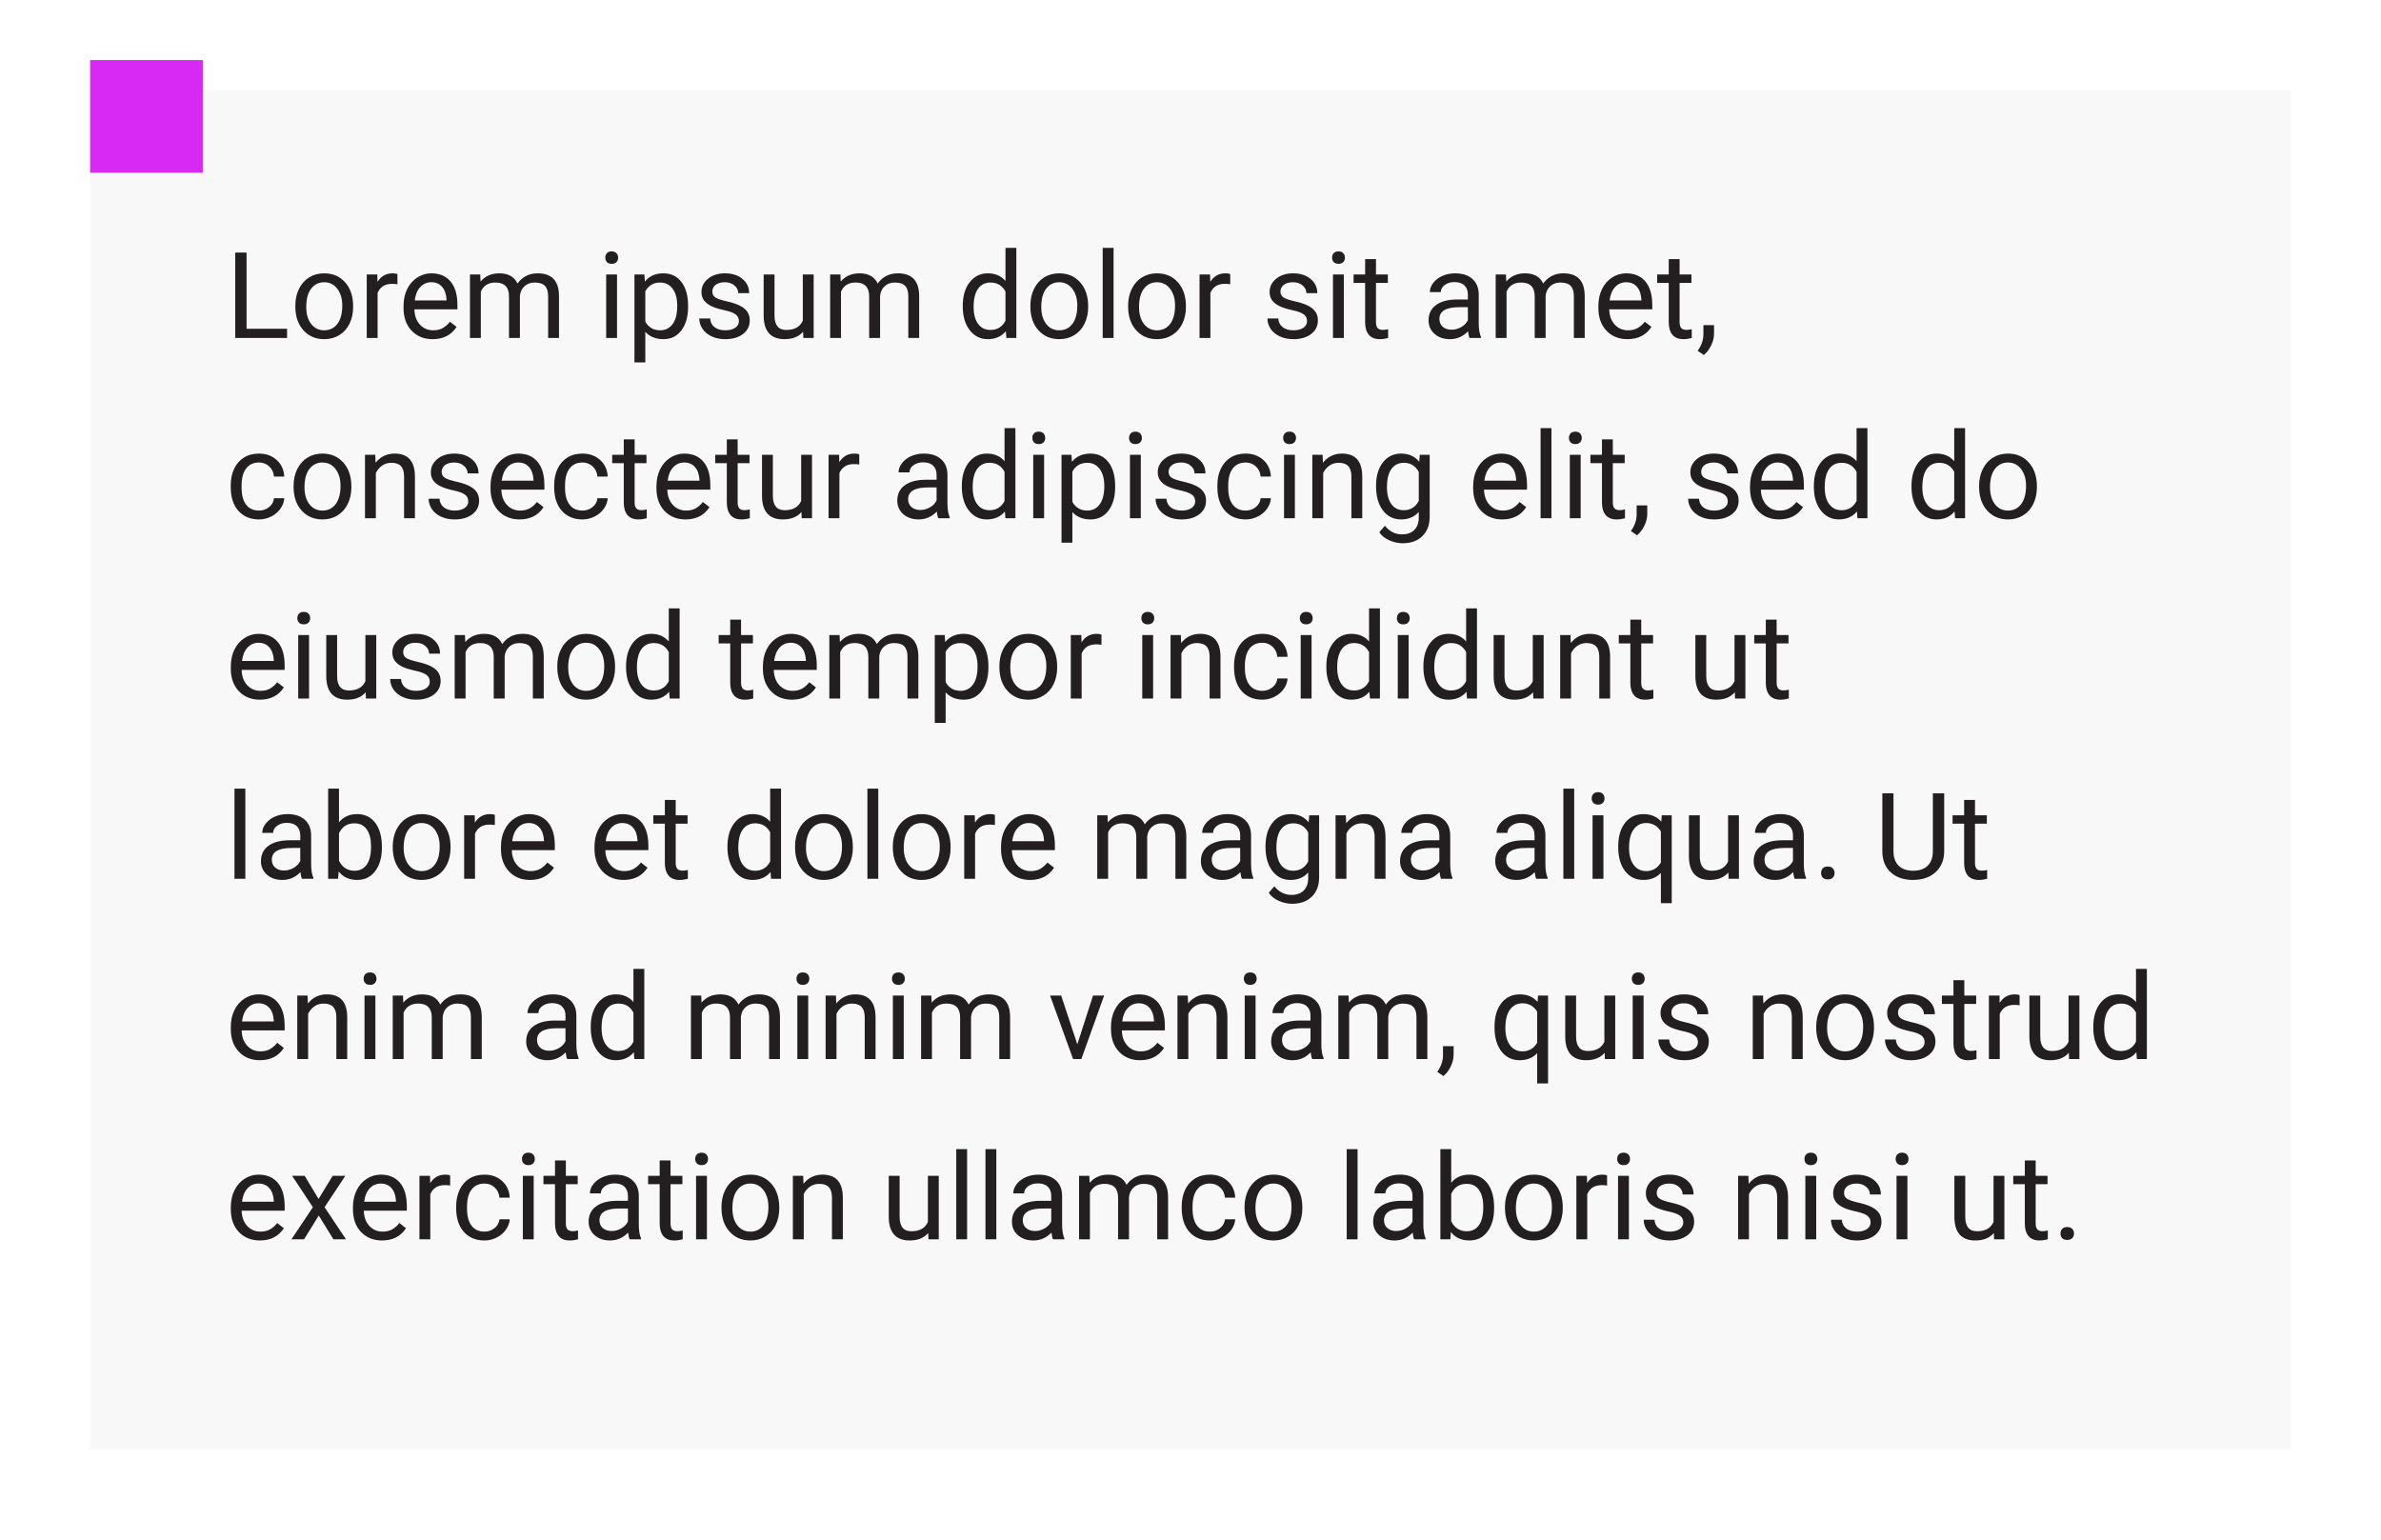 <svg width="317" height="205" viewBox="0 0 317 205" fill="none" xmlns="http://www.w3.org/2000/svg">
<g filter="url(#filter0_d_3137:2064)">
<rect x="12" y="8" width="293" height="181" fill="#F8F8F8"/>
</g>
<rect x="12" y="8" width="15" height="15" fill="#D728F4"/>
<path d="M32.828 43.773H38.219V45H31.32V33.625H32.828V43.773ZM39.32 40.695C39.32 39.867 39.482 39.122 39.805 38.461C40.133 37.8 40.586 37.289 41.164 36.93C41.747 36.57 42.411 36.391 43.156 36.391C44.307 36.391 45.237 36.789 45.945 37.586C46.659 38.383 47.016 39.443 47.016 40.766V40.867C47.016 41.69 46.857 42.43 46.539 43.086C46.227 43.737 45.776 44.245 45.188 44.609C44.604 44.974 43.932 45.156 43.172 45.156C42.026 45.156 41.096 44.758 40.383 43.961C39.675 43.164 39.32 42.109 39.32 40.797V40.695ZM40.773 40.867C40.773 41.805 40.99 42.557 41.422 43.125C41.859 43.693 42.443 43.977 43.172 43.977C43.906 43.977 44.49 43.69 44.922 43.117C45.354 42.539 45.57 41.732 45.57 40.695C45.57 39.768 45.349 39.018 44.906 38.445C44.469 37.867 43.885 37.578 43.156 37.578C42.443 37.578 41.867 37.862 41.43 38.43C40.992 38.997 40.773 39.81 40.773 40.867ZM52.914 37.844C52.695 37.807 52.458 37.789 52.203 37.789C51.255 37.789 50.612 38.193 50.273 39V45H48.828V36.547H50.234L50.258 37.523C50.732 36.768 51.404 36.391 52.273 36.391C52.555 36.391 52.768 36.427 52.914 36.5V37.844ZM57.602 45.156C56.456 45.156 55.523 44.781 54.805 44.031C54.086 43.276 53.727 42.268 53.727 41.008V40.742C53.727 39.904 53.885 39.156 54.203 38.5C54.526 37.839 54.974 37.323 55.547 36.953C56.125 36.578 56.75 36.391 57.422 36.391C58.521 36.391 59.375 36.753 59.984 37.477C60.594 38.2 60.898 39.237 60.898 40.586V41.188H55.172C55.193 42.021 55.435 42.695 55.898 43.211C56.367 43.721 56.961 43.977 57.68 43.977C58.19 43.977 58.622 43.872 58.977 43.664C59.331 43.456 59.641 43.18 59.906 42.836L60.789 43.523C60.081 44.612 59.018 45.156 57.602 45.156ZM57.422 37.578C56.839 37.578 56.349 37.792 55.953 38.219C55.557 38.641 55.312 39.234 55.219 40H59.453V39.891C59.411 39.156 59.214 38.589 58.859 38.188C58.505 37.781 58.026 37.578 57.422 37.578ZM63.938 36.547L63.977 37.484C64.596 36.755 65.432 36.391 66.484 36.391C67.667 36.391 68.471 36.844 68.898 37.75C69.18 37.344 69.544 37.016 69.992 36.766C70.445 36.516 70.979 36.391 71.594 36.391C73.448 36.391 74.391 37.372 74.422 39.336V45H72.977V39.422C72.977 38.818 72.838 38.367 72.562 38.07C72.287 37.768 71.823 37.617 71.172 37.617C70.635 37.617 70.19 37.779 69.836 38.102C69.482 38.419 69.276 38.849 69.219 39.391V45H67.766V39.461C67.766 38.232 67.164 37.617 65.961 37.617C65.013 37.617 64.365 38.021 64.016 38.828V45H62.57V36.547H63.938ZM82.148 45H80.703V36.547H82.148V45ZM80.586 34.305C80.586 34.07 80.656 33.872 80.797 33.711C80.943 33.55 81.156 33.469 81.438 33.469C81.719 33.469 81.932 33.55 82.078 33.711C82.224 33.872 82.297 34.07 82.297 34.305C82.297 34.539 82.224 34.734 82.078 34.891C81.932 35.047 81.719 35.125 81.438 35.125C81.156 35.125 80.943 35.047 80.797 34.891C80.656 34.734 80.586 34.539 80.586 34.305ZM91.609 40.867C91.609 42.154 91.315 43.19 90.727 43.977C90.138 44.763 89.341 45.156 88.336 45.156C87.31 45.156 86.503 44.831 85.914 44.18V48.25H84.469V36.547H85.789L85.859 37.484C86.448 36.755 87.266 36.391 88.312 36.391C89.328 36.391 90.13 36.773 90.719 37.539C91.312 38.305 91.609 39.37 91.609 40.734V40.867ZM90.164 40.703C90.164 39.75 89.961 38.997 89.555 38.445C89.148 37.893 88.591 37.617 87.883 37.617C87.008 37.617 86.352 38.005 85.914 38.781V42.82C86.346 43.591 87.008 43.977 87.898 43.977C88.591 43.977 89.141 43.703 89.547 43.156C89.958 42.604 90.164 41.786 90.164 40.703ZM98.375 42.758C98.375 42.367 98.227 42.065 97.93 41.852C97.638 41.633 97.125 41.445 96.391 41.289C95.662 41.133 95.081 40.945 94.648 40.727C94.221 40.508 93.904 40.247 93.695 39.945C93.492 39.643 93.391 39.284 93.391 38.867C93.391 38.175 93.682 37.589 94.266 37.109C94.854 36.63 95.604 36.391 96.516 36.391C97.474 36.391 98.25 36.638 98.844 37.133C99.443 37.628 99.742 38.26 99.742 39.031H98.289C98.289 38.635 98.12 38.294 97.781 38.008C97.448 37.721 97.026 37.578 96.516 37.578C95.99 37.578 95.578 37.693 95.281 37.922C94.984 38.151 94.836 38.45 94.836 38.82C94.836 39.169 94.974 39.432 95.25 39.609C95.526 39.786 96.023 39.956 96.742 40.117C97.466 40.279 98.052 40.471 98.5 40.695C98.948 40.919 99.279 41.19 99.492 41.508C99.711 41.82 99.82 42.203 99.82 42.656C99.82 43.411 99.518 44.018 98.914 44.477C98.31 44.93 97.526 45.156 96.562 45.156C95.885 45.156 95.287 45.036 94.766 44.797C94.245 44.557 93.836 44.224 93.539 43.797C93.247 43.365 93.102 42.898 93.102 42.398H94.547C94.573 42.883 94.766 43.268 95.125 43.555C95.49 43.836 95.969 43.977 96.562 43.977C97.109 43.977 97.547 43.867 97.875 43.648C98.208 43.425 98.375 43.128 98.375 42.758ZM106.922 44.164C106.359 44.825 105.534 45.156 104.445 45.156C103.544 45.156 102.857 44.896 102.383 44.375C101.914 43.849 101.677 43.073 101.672 42.047V36.547H103.117V42.008C103.117 43.289 103.638 43.93 104.68 43.93C105.784 43.93 106.518 43.518 106.883 42.695V36.547H108.328V45H106.953L106.922 44.164ZM111.891 36.547L111.93 37.484C112.549 36.755 113.385 36.391 114.438 36.391C115.62 36.391 116.424 36.844 116.852 37.75C117.133 37.344 117.497 37.016 117.945 36.766C118.398 36.516 118.932 36.391 119.547 36.391C121.401 36.391 122.344 37.372 122.375 39.336V45H120.93V39.422C120.93 38.818 120.792 38.367 120.516 38.07C120.24 37.768 119.776 37.617 119.125 37.617C118.589 37.617 118.143 37.779 117.789 38.102C117.435 38.419 117.229 38.849 117.172 39.391V45H115.719V39.461C115.719 38.232 115.117 37.617 113.914 37.617C112.966 37.617 112.318 38.021 111.969 38.828V45H110.523V36.547H111.891ZM128.18 40.703C128.18 39.406 128.487 38.365 129.102 37.578C129.716 36.786 130.521 36.391 131.516 36.391C132.505 36.391 133.289 36.729 133.867 37.406V33H135.312V45H133.984L133.914 44.094C133.336 44.802 132.531 45.156 131.5 45.156C130.521 45.156 129.721 44.755 129.102 43.953C128.487 43.151 128.18 42.104 128.18 40.812V40.703ZM129.625 40.867C129.625 41.825 129.823 42.575 130.219 43.117C130.615 43.659 131.161 43.93 131.859 43.93C132.776 43.93 133.445 43.518 133.867 42.695V38.812C133.435 38.016 132.771 37.617 131.875 37.617C131.167 37.617 130.615 37.891 130.219 38.438C129.823 38.984 129.625 39.794 129.625 40.867ZM137.18 40.695C137.18 39.867 137.341 39.122 137.664 38.461C137.992 37.8 138.445 37.289 139.023 36.93C139.607 36.57 140.271 36.391 141.016 36.391C142.167 36.391 143.096 36.789 143.805 37.586C144.518 38.383 144.875 39.443 144.875 40.766V40.867C144.875 41.69 144.716 42.43 144.398 43.086C144.086 43.737 143.635 44.245 143.047 44.609C142.464 44.974 141.792 45.156 141.031 45.156C139.885 45.156 138.956 44.758 138.242 43.961C137.534 43.164 137.18 42.109 137.18 40.797V40.695ZM138.633 40.867C138.633 41.805 138.849 42.557 139.281 43.125C139.719 43.693 140.302 43.977 141.031 43.977C141.766 43.977 142.349 43.69 142.781 43.117C143.214 42.539 143.43 41.732 143.43 40.695C143.43 39.768 143.208 39.018 142.766 38.445C142.328 37.867 141.745 37.578 141.016 37.578C140.302 37.578 139.727 37.862 139.289 38.43C138.852 38.997 138.633 39.81 138.633 40.867ZM148.258 45H146.812V33H148.258V45ZM150.195 40.695C150.195 39.867 150.357 39.122 150.68 38.461C151.008 37.8 151.461 37.289 152.039 36.93C152.622 36.57 153.286 36.391 154.031 36.391C155.182 36.391 156.112 36.789 156.82 37.586C157.534 38.383 157.891 39.443 157.891 40.766V40.867C157.891 41.69 157.732 42.43 157.414 43.086C157.102 43.737 156.651 44.245 156.062 44.609C155.479 44.974 154.807 45.156 154.047 45.156C152.901 45.156 151.971 44.758 151.258 43.961C150.549 43.164 150.195 42.109 150.195 40.797V40.695ZM151.648 40.867C151.648 41.805 151.865 42.557 152.297 43.125C152.734 43.693 153.318 43.977 154.047 43.977C154.781 43.977 155.365 43.69 155.797 43.117C156.229 42.539 156.445 41.732 156.445 40.695C156.445 39.768 156.224 39.018 155.781 38.445C155.344 37.867 154.76 37.578 154.031 37.578C153.318 37.578 152.742 37.862 152.305 38.43C151.867 38.997 151.648 39.81 151.648 40.867ZM163.789 37.844C163.57 37.807 163.333 37.789 163.078 37.789C162.13 37.789 161.487 38.193 161.148 39V45H159.703V36.547H161.109L161.133 37.523C161.607 36.768 162.279 36.391 163.148 36.391C163.43 36.391 163.643 36.427 163.789 36.5V37.844ZM174.016 42.758C174.016 42.367 173.867 42.065 173.57 41.852C173.279 41.633 172.766 41.445 172.031 41.289C171.302 41.133 170.721 40.945 170.289 40.727C169.862 40.508 169.544 40.247 169.336 39.945C169.133 39.643 169.031 39.284 169.031 38.867C169.031 38.175 169.323 37.589 169.906 37.109C170.495 36.63 171.245 36.391 172.156 36.391C173.115 36.391 173.891 36.638 174.484 37.133C175.083 37.628 175.383 38.26 175.383 39.031H173.93C173.93 38.635 173.76 38.294 173.422 38.008C173.089 37.721 172.667 37.578 172.156 37.578C171.63 37.578 171.219 37.693 170.922 37.922C170.625 38.151 170.477 38.45 170.477 38.82C170.477 39.169 170.615 39.432 170.891 39.609C171.167 39.786 171.664 39.956 172.383 40.117C173.107 40.279 173.693 40.471 174.141 40.695C174.589 40.919 174.919 41.19 175.133 41.508C175.352 41.82 175.461 42.203 175.461 42.656C175.461 43.411 175.159 44.018 174.555 44.477C173.951 44.93 173.167 45.156 172.203 45.156C171.526 45.156 170.927 45.036 170.406 44.797C169.885 44.557 169.477 44.224 169.18 43.797C168.888 43.365 168.742 42.898 168.742 42.398H170.188C170.214 42.883 170.406 43.268 170.766 43.555C171.13 43.836 171.609 43.977 172.203 43.977C172.75 43.977 173.188 43.867 173.516 43.648C173.849 43.425 174.016 43.128 174.016 42.758ZM178.914 45H177.469V36.547H178.914V45ZM177.352 34.305C177.352 34.07 177.422 33.872 177.562 33.711C177.708 33.55 177.922 33.469 178.203 33.469C178.484 33.469 178.698 33.55 178.844 33.711C178.99 33.872 179.062 34.07 179.062 34.305C179.062 34.539 178.99 34.734 178.844 34.891C178.698 35.047 178.484 35.125 178.203 35.125C177.922 35.125 177.708 35.047 177.562 34.891C177.422 34.734 177.352 34.539 177.352 34.305ZM183.195 34.5V36.547H184.773V37.664H183.195V42.906C183.195 43.245 183.266 43.5 183.406 43.672C183.547 43.839 183.786 43.922 184.125 43.922C184.292 43.922 184.521 43.891 184.812 43.828V45C184.432 45.104 184.062 45.156 183.703 45.156C183.057 45.156 182.57 44.961 182.242 44.57C181.914 44.18 181.75 43.625 181.75 42.906V37.664H180.211V36.547H181.75V34.5H183.195ZM195.656 45C195.573 44.833 195.505 44.536 195.453 44.109C194.781 44.807 193.979 45.156 193.047 45.156C192.214 45.156 191.529 44.922 190.992 44.453C190.461 43.979 190.195 43.38 190.195 42.656C190.195 41.776 190.529 41.094 191.195 40.609C191.867 40.12 192.81 39.875 194.023 39.875H195.43V39.211C195.43 38.706 195.279 38.305 194.977 38.008C194.674 37.706 194.229 37.555 193.641 37.555C193.125 37.555 192.693 37.685 192.344 37.945C191.995 38.206 191.82 38.521 191.82 38.891H190.367C190.367 38.469 190.516 38.062 190.812 37.672C191.115 37.276 191.521 36.964 192.031 36.734C192.547 36.505 193.112 36.391 193.727 36.391C194.701 36.391 195.464 36.635 196.016 37.125C196.568 37.609 196.854 38.279 196.875 39.133V43.023C196.875 43.8 196.974 44.417 197.172 44.875V45H195.656ZM193.258 43.898C193.711 43.898 194.141 43.781 194.547 43.547C194.953 43.312 195.247 43.008 195.43 42.633V40.898H194.297C192.526 40.898 191.641 41.417 191.641 42.453C191.641 42.906 191.792 43.26 192.094 43.516C192.396 43.771 192.784 43.898 193.258 43.898ZM200.5 36.547L200.539 37.484C201.159 36.755 201.995 36.391 203.047 36.391C204.229 36.391 205.034 36.844 205.461 37.75C205.742 37.344 206.107 37.016 206.555 36.766C207.008 36.516 207.542 36.391 208.156 36.391C210.01 36.391 210.953 37.372 210.984 39.336V45H209.539V39.422C209.539 38.818 209.401 38.367 209.125 38.07C208.849 37.768 208.385 37.617 207.734 37.617C207.198 37.617 206.753 37.779 206.398 38.102C206.044 38.419 205.839 38.849 205.781 39.391V45H204.328V39.461C204.328 38.232 203.727 37.617 202.523 37.617C201.576 37.617 200.927 38.021 200.578 38.828V45H199.133V36.547H200.5ZM216.68 45.156C215.534 45.156 214.602 44.781 213.883 44.031C213.164 43.276 212.805 42.268 212.805 41.008V40.742C212.805 39.904 212.964 39.156 213.281 38.5C213.604 37.839 214.052 37.323 214.625 36.953C215.203 36.578 215.828 36.391 216.5 36.391C217.599 36.391 218.453 36.753 219.062 37.477C219.672 38.2 219.977 39.237 219.977 40.586V41.188H214.25C214.271 42.021 214.513 42.695 214.977 43.211C215.445 43.721 216.039 43.977 216.758 43.977C217.268 43.977 217.701 43.872 218.055 43.664C218.409 43.456 218.719 43.18 218.984 42.836L219.867 43.523C219.159 44.612 218.096 45.156 216.68 45.156ZM216.5 37.578C215.917 37.578 215.427 37.792 215.031 38.219C214.635 38.641 214.391 39.234 214.297 40H218.531V39.891C218.49 39.156 218.292 38.589 217.938 38.188C217.583 37.781 217.104 37.578 216.5 37.578ZM223.617 34.5V36.547H225.195V37.664H223.617V42.906C223.617 43.245 223.688 43.5 223.828 43.672C223.969 43.839 224.208 43.922 224.547 43.922C224.714 43.922 224.943 43.891 225.234 43.828V45C224.854 45.104 224.484 45.156 224.125 45.156C223.479 45.156 222.992 44.961 222.664 44.57C222.336 44.18 222.172 43.625 222.172 42.906V37.664H220.633V36.547H222.172V34.5H223.617ZM226.844 47.266L226.023 46.703C226.513 46.021 226.768 45.318 226.789 44.594V43.289H228.203V44.422C228.203 44.948 228.073 45.474 227.812 46C227.557 46.526 227.234 46.948 226.844 47.266ZM34.484 67.977C35 67.977 35.45 67.82 35.836 67.508C36.221 67.195 36.435 66.805 36.477 66.336H37.844C37.818 66.82 37.651 67.281 37.344 67.719C37.036 68.156 36.625 68.505 36.109 68.766C35.599 69.026 35.057 69.156 34.484 69.156C33.333 69.156 32.417 68.773 31.734 68.008C31.057 67.237 30.719 66.185 30.719 64.852V64.609C30.719 63.786 30.87 63.055 31.172 62.414C31.474 61.773 31.906 61.276 32.469 60.922C33.036 60.568 33.706 60.391 34.477 60.391C35.425 60.391 36.211 60.675 36.836 61.242C37.466 61.81 37.802 62.547 37.844 63.453H36.477C36.435 62.906 36.227 62.458 35.852 62.109C35.482 61.755 35.023 61.578 34.477 61.578C33.742 61.578 33.172 61.844 32.766 62.375C32.365 62.901 32.164 63.664 32.164 64.664V64.938C32.164 65.912 32.365 66.662 32.766 67.188C33.167 67.713 33.74 67.977 34.484 67.977ZM39.086 64.695C39.086 63.867 39.247 63.122 39.57 62.461C39.898 61.8 40.352 61.289 40.93 60.93C41.513 60.57 42.177 60.391 42.922 60.391C44.073 60.391 45.003 60.789 45.711 61.586C46.425 62.383 46.781 63.443 46.781 64.766V64.867C46.781 65.69 46.622 66.43 46.305 67.086C45.992 67.737 45.542 68.245 44.953 68.609C44.37 68.974 43.698 69.156 42.938 69.156C41.792 69.156 40.862 68.758 40.148 67.961C39.44 67.164 39.086 66.109 39.086 64.797V64.695ZM40.539 64.867C40.539 65.805 40.755 66.557 41.188 67.125C41.625 67.693 42.208 67.977 42.938 67.977C43.672 67.977 44.255 67.69 44.688 67.117C45.12 66.539 45.336 65.732 45.336 64.695C45.336 63.768 45.115 63.018 44.672 62.445C44.234 61.867 43.651 61.578 42.922 61.578C42.208 61.578 41.633 61.862 41.195 62.43C40.758 62.997 40.539 63.81 40.539 64.867ZM49.961 60.547L50.008 61.609C50.654 60.797 51.497 60.391 52.539 60.391C54.325 60.391 55.227 61.398 55.242 63.414V69H53.797V63.406C53.792 62.797 53.651 62.346 53.375 62.055C53.104 61.763 52.68 61.617 52.102 61.617C51.633 61.617 51.221 61.742 50.867 61.992C50.513 62.242 50.237 62.57 50.039 62.977V69H48.594V60.547H49.961ZM62.344 66.758C62.344 66.367 62.195 66.065 61.898 65.852C61.607 65.633 61.094 65.445 60.359 65.289C59.63 65.133 59.05 64.945 58.617 64.727C58.19 64.508 57.872 64.247 57.664 63.945C57.461 63.643 57.359 63.284 57.359 62.867C57.359 62.175 57.651 61.589 58.234 61.109C58.823 60.63 59.573 60.391 60.484 60.391C61.443 60.391 62.219 60.638 62.812 61.133C63.411 61.628 63.711 62.26 63.711 63.031H62.258C62.258 62.635 62.089 62.294 61.75 62.008C61.417 61.721 60.995 61.578 60.484 61.578C59.958 61.578 59.547 61.693 59.25 61.922C58.953 62.151 58.805 62.45 58.805 62.82C58.805 63.169 58.943 63.432 59.219 63.609C59.495 63.786 59.992 63.956 60.711 64.117C61.435 64.279 62.021 64.471 62.469 64.695C62.917 64.919 63.247 65.19 63.461 65.508C63.68 65.82 63.789 66.203 63.789 66.656C63.789 67.412 63.487 68.018 62.883 68.477C62.279 68.93 61.495 69.156 60.531 69.156C59.854 69.156 59.255 69.037 58.734 68.797C58.214 68.557 57.805 68.224 57.508 67.797C57.216 67.365 57.07 66.898 57.07 66.398H58.516C58.542 66.883 58.734 67.268 59.094 67.555C59.458 67.836 59.938 67.977 60.531 67.977C61.078 67.977 61.516 67.867 61.844 67.648C62.177 67.424 62.344 67.128 62.344 66.758ZM69.18 69.156C68.034 69.156 67.102 68.781 66.383 68.031C65.664 67.276 65.305 66.268 65.305 65.008V64.742C65.305 63.904 65.463 63.156 65.781 62.5C66.104 61.839 66.552 61.323 67.125 60.953C67.703 60.578 68.328 60.391 69 60.391C70.099 60.391 70.953 60.753 71.562 61.477C72.172 62.2 72.477 63.237 72.477 64.586V65.188H66.75C66.771 66.021 67.013 66.695 67.477 67.211C67.945 67.721 68.539 67.977 69.258 67.977C69.768 67.977 70.201 67.872 70.555 67.664C70.909 67.456 71.219 67.18 71.484 66.836L72.367 67.523C71.659 68.612 70.596 69.156 69.18 69.156ZM69 61.578C68.417 61.578 67.927 61.792 67.531 62.219C67.135 62.641 66.891 63.234 66.797 64H71.031V63.891C70.99 63.156 70.792 62.589 70.438 62.188C70.083 61.781 69.604 61.578 69 61.578ZM77.547 67.977C78.062 67.977 78.513 67.82 78.898 67.508C79.284 67.195 79.497 66.805 79.539 66.336H80.906C80.88 66.82 80.713 67.281 80.406 67.719C80.099 68.156 79.688 68.505 79.172 68.766C78.662 69.026 78.12 69.156 77.547 69.156C76.396 69.156 75.479 68.773 74.797 68.008C74.12 67.237 73.781 66.185 73.781 64.852V64.609C73.781 63.786 73.932 63.055 74.234 62.414C74.537 61.773 74.969 61.276 75.531 60.922C76.099 60.568 76.768 60.391 77.539 60.391C78.487 60.391 79.273 60.675 79.898 61.242C80.529 61.81 80.865 62.547 80.906 63.453H79.539C79.497 62.906 79.289 62.458 78.914 62.109C78.544 61.755 78.086 61.578 77.539 61.578C76.805 61.578 76.234 61.844 75.828 62.375C75.427 62.901 75.227 63.664 75.227 64.664V64.938C75.227 65.912 75.427 66.662 75.828 67.188C76.229 67.713 76.802 67.977 77.547 67.977ZM84.492 58.5V60.547H86.07V61.664H84.492V66.906C84.492 67.245 84.562 67.5 84.703 67.672C84.844 67.838 85.083 67.922 85.422 67.922C85.588 67.922 85.818 67.891 86.109 67.828V69C85.729 69.104 85.359 69.156 85 69.156C84.354 69.156 83.867 68.961 83.539 68.57C83.211 68.18 83.047 67.625 83.047 66.906V61.664H81.508V60.547H83.047V58.5H84.492ZM91.273 69.156C90.128 69.156 89.195 68.781 88.477 68.031C87.758 67.276 87.398 66.268 87.398 65.008V64.742C87.398 63.904 87.557 63.156 87.875 62.5C88.198 61.839 88.646 61.323 89.219 60.953C89.797 60.578 90.422 60.391 91.094 60.391C92.193 60.391 93.047 60.753 93.656 61.477C94.266 62.2 94.57 63.237 94.57 64.586V65.188H88.844C88.865 66.021 89.107 66.695 89.57 67.211C90.039 67.721 90.633 67.977 91.352 67.977C91.862 67.977 92.294 67.872 92.648 67.664C93.003 67.456 93.312 67.18 93.578 66.836L94.461 67.523C93.753 68.612 92.69 69.156 91.273 69.156ZM91.094 61.578C90.51 61.578 90.021 61.792 89.625 62.219C89.229 62.641 88.984 63.234 88.891 64H93.125V63.891C93.083 63.156 92.885 62.589 92.531 62.188C92.177 61.781 91.698 61.578 91.094 61.578ZM98.211 58.5V60.547H99.789V61.664H98.211V66.906C98.211 67.245 98.281 67.5 98.422 67.672C98.562 67.838 98.802 67.922 99.141 67.922C99.307 67.922 99.537 67.891 99.828 67.828V69C99.448 69.104 99.078 69.156 98.719 69.156C98.073 69.156 97.586 68.961 97.258 68.57C96.93 68.18 96.766 67.625 96.766 66.906V61.664H95.227V60.547H96.766V58.5H98.211ZM106.703 68.164C106.141 68.826 105.315 69.156 104.227 69.156C103.326 69.156 102.638 68.896 102.164 68.375C101.695 67.849 101.458 67.073 101.453 66.047V60.547H102.898V66.008C102.898 67.289 103.419 67.93 104.461 67.93C105.565 67.93 106.299 67.518 106.664 66.695V60.547H108.109V69H106.734L106.703 68.164ZM114.398 61.844C114.18 61.807 113.943 61.789 113.688 61.789C112.74 61.789 112.096 62.193 111.758 63V69H110.312V60.547H111.719L111.742 61.523C112.216 60.768 112.888 60.391 113.758 60.391C114.039 60.391 114.253 60.427 114.398 60.5V61.844ZM124.922 69C124.839 68.833 124.771 68.537 124.719 68.109C124.047 68.807 123.245 69.156 122.312 69.156C121.479 69.156 120.794 68.922 120.258 68.453C119.727 67.979 119.461 67.38 119.461 66.656C119.461 65.776 119.794 65.094 120.461 64.609C121.133 64.12 122.076 63.875 123.289 63.875H124.695V63.211C124.695 62.706 124.544 62.305 124.242 62.008C123.94 61.706 123.495 61.555 122.906 61.555C122.391 61.555 121.958 61.685 121.609 61.945C121.26 62.206 121.086 62.521 121.086 62.891H119.633C119.633 62.469 119.781 62.062 120.078 61.672C120.38 61.276 120.786 60.964 121.297 60.734C121.812 60.505 122.378 60.391 122.992 60.391C123.966 60.391 124.729 60.635 125.281 61.125C125.833 61.609 126.12 62.279 126.141 63.133V67.023C126.141 67.799 126.24 68.417 126.438 68.875V69H124.922ZM122.523 67.898C122.977 67.898 123.406 67.781 123.812 67.547C124.219 67.312 124.513 67.008 124.695 66.633V64.898H123.562C121.792 64.898 120.906 65.417 120.906 66.453C120.906 66.906 121.057 67.26 121.359 67.516C121.661 67.771 122.049 67.898 122.523 67.898ZM128.055 64.703C128.055 63.406 128.362 62.365 128.977 61.578C129.591 60.786 130.396 60.391 131.391 60.391C132.38 60.391 133.164 60.729 133.742 61.406V57H135.188V69H133.859L133.789 68.094C133.211 68.802 132.406 69.156 131.375 69.156C130.396 69.156 129.596 68.755 128.977 67.953C128.362 67.151 128.055 66.104 128.055 64.812V64.703ZM129.5 64.867C129.5 65.826 129.698 66.576 130.094 67.117C130.49 67.659 131.036 67.93 131.734 67.93C132.651 67.93 133.32 67.518 133.742 66.695V62.812C133.31 62.016 132.646 61.617 131.75 61.617C131.042 61.617 130.49 61.891 130.094 62.438C129.698 62.984 129.5 63.794 129.5 64.867ZM139.008 69H137.562V60.547H139.008V69ZM137.445 58.305C137.445 58.07 137.516 57.872 137.656 57.711C137.802 57.55 138.016 57.469 138.297 57.469C138.578 57.469 138.792 57.55 138.938 57.711C139.083 57.872 139.156 58.07 139.156 58.305C139.156 58.539 139.083 58.734 138.938 58.891C138.792 59.047 138.578 59.125 138.297 59.125C138.016 59.125 137.802 59.047 137.656 58.891C137.516 58.734 137.445 58.539 137.445 58.305ZM148.469 64.867C148.469 66.154 148.174 67.19 147.586 67.977C146.997 68.763 146.201 69.156 145.195 69.156C144.169 69.156 143.362 68.831 142.773 68.18V72.25H141.328V60.547H142.648L142.719 61.484C143.307 60.755 144.125 60.391 145.172 60.391C146.188 60.391 146.99 60.773 147.578 61.539C148.172 62.305 148.469 63.37 148.469 64.734V64.867ZM147.023 64.703C147.023 63.75 146.82 62.997 146.414 62.445C146.008 61.893 145.451 61.617 144.742 61.617C143.867 61.617 143.211 62.005 142.773 62.781V66.82C143.206 67.591 143.867 67.977 144.758 67.977C145.451 67.977 146 67.703 146.406 67.156C146.818 66.604 147.023 65.787 147.023 64.703ZM151.883 69H150.438V60.547H151.883V69ZM150.32 58.305C150.32 58.07 150.391 57.872 150.531 57.711C150.677 57.55 150.891 57.469 151.172 57.469C151.453 57.469 151.667 57.55 151.812 57.711C151.958 57.872 152.031 58.07 152.031 58.305C152.031 58.539 151.958 58.734 151.812 58.891C151.667 59.047 151.453 59.125 151.172 59.125C150.891 59.125 150.677 59.047 150.531 58.891C150.391 58.734 150.32 58.539 150.32 58.305ZM159.125 66.758C159.125 66.367 158.977 66.065 158.68 65.852C158.388 65.633 157.875 65.445 157.141 65.289C156.411 65.133 155.831 64.945 155.398 64.727C154.971 64.508 154.654 64.247 154.445 63.945C154.242 63.643 154.141 63.284 154.141 62.867C154.141 62.175 154.432 61.589 155.016 61.109C155.604 60.63 156.354 60.391 157.266 60.391C158.224 60.391 159 60.638 159.594 61.133C160.193 61.628 160.492 62.26 160.492 63.031H159.039C159.039 62.635 158.87 62.294 158.531 62.008C158.198 61.721 157.776 61.578 157.266 61.578C156.74 61.578 156.328 61.693 156.031 61.922C155.734 62.151 155.586 62.45 155.586 62.82C155.586 63.169 155.724 63.432 156 63.609C156.276 63.786 156.773 63.956 157.492 64.117C158.216 64.279 158.802 64.471 159.25 64.695C159.698 64.919 160.029 65.19 160.242 65.508C160.461 65.82 160.57 66.203 160.57 66.656C160.57 67.412 160.268 68.018 159.664 68.477C159.06 68.93 158.276 69.156 157.312 69.156C156.635 69.156 156.036 69.037 155.516 68.797C154.995 68.557 154.586 68.224 154.289 67.797C153.997 67.365 153.852 66.898 153.852 66.398H155.297C155.323 66.883 155.516 67.268 155.875 67.555C156.24 67.836 156.719 67.977 157.312 67.977C157.859 67.977 158.297 67.867 158.625 67.648C158.958 67.424 159.125 67.128 159.125 66.758ZM165.844 67.977C166.359 67.977 166.81 67.82 167.195 67.508C167.581 67.195 167.794 66.805 167.836 66.336H169.203C169.177 66.82 169.01 67.281 168.703 67.719C168.396 68.156 167.984 68.505 167.469 68.766C166.958 69.026 166.417 69.156 165.844 69.156C164.693 69.156 163.776 68.773 163.094 68.008C162.417 67.237 162.078 66.185 162.078 64.852V64.609C162.078 63.786 162.229 63.055 162.531 62.414C162.833 61.773 163.266 61.276 163.828 60.922C164.396 60.568 165.065 60.391 165.836 60.391C166.784 60.391 167.57 60.675 168.195 61.242C168.826 61.81 169.161 62.547 169.203 63.453H167.836C167.794 62.906 167.586 62.458 167.211 62.109C166.841 61.755 166.383 61.578 165.836 61.578C165.102 61.578 164.531 61.844 164.125 62.375C163.724 62.901 163.523 63.664 163.523 64.664V64.938C163.523 65.912 163.724 66.662 164.125 67.188C164.526 67.713 165.099 67.977 165.844 67.977ZM172.398 69H170.953V60.547H172.398V69ZM170.836 58.305C170.836 58.07 170.906 57.872 171.047 57.711C171.193 57.55 171.406 57.469 171.688 57.469C171.969 57.469 172.182 57.55 172.328 57.711C172.474 57.872 172.547 58.07 172.547 58.305C172.547 58.539 172.474 58.734 172.328 58.891C172.182 59.047 171.969 59.125 171.688 59.125C171.406 59.125 171.193 59.047 171.047 58.891C170.906 58.734 170.836 58.539 170.836 58.305ZM176.086 60.547L176.133 61.609C176.779 60.797 177.622 60.391 178.664 60.391C180.451 60.391 181.352 61.398 181.367 63.414V69H179.922V63.406C179.917 62.797 179.776 62.346 179.5 62.055C179.229 61.763 178.805 61.617 178.227 61.617C177.758 61.617 177.346 61.742 176.992 61.992C176.638 62.242 176.362 62.57 176.164 62.977V69H174.719V60.547H176.086ZM183.203 64.703C183.203 63.385 183.508 62.339 184.117 61.562C184.727 60.781 185.534 60.391 186.539 60.391C187.57 60.391 188.375 60.755 188.953 61.484L189.023 60.547H190.344V68.797C190.344 69.891 190.018 70.753 189.367 71.383C188.721 72.013 187.852 72.328 186.758 72.328C186.148 72.328 185.552 72.198 184.969 71.938C184.385 71.677 183.94 71.32 183.633 70.867L184.383 70C185.003 70.766 185.76 71.148 186.656 71.148C187.359 71.148 187.906 70.951 188.297 70.555C188.693 70.159 188.891 69.602 188.891 68.883V68.156C188.312 68.823 187.523 69.156 186.523 69.156C185.534 69.156 184.732 68.758 184.117 67.961C183.508 67.164 183.203 66.078 183.203 64.703ZM184.656 64.867C184.656 65.82 184.852 66.57 185.242 67.117C185.633 67.659 186.18 67.93 186.883 67.93C187.794 67.93 188.464 67.516 188.891 66.688V62.828C188.448 62.021 187.784 61.617 186.898 61.617C186.195 61.617 185.646 61.891 185.25 62.438C184.854 62.984 184.656 63.794 184.656 64.867ZM200.008 69.156C198.862 69.156 197.93 68.781 197.211 68.031C196.492 67.276 196.133 66.268 196.133 65.008V64.742C196.133 63.904 196.292 63.156 196.609 62.5C196.932 61.839 197.38 61.323 197.953 60.953C198.531 60.578 199.156 60.391 199.828 60.391C200.927 60.391 201.781 60.753 202.391 61.477C203 62.2 203.305 63.237 203.305 64.586V65.188H197.578C197.599 66.021 197.841 66.695 198.305 67.211C198.773 67.721 199.367 67.977 200.086 67.977C200.596 67.977 201.029 67.872 201.383 67.664C201.737 67.456 202.047 67.18 202.312 66.836L203.195 67.523C202.487 68.612 201.424 69.156 200.008 69.156ZM199.828 61.578C199.245 61.578 198.755 61.792 198.359 62.219C197.964 62.641 197.719 63.234 197.625 64H201.859V63.891C201.818 63.156 201.62 62.589 201.266 62.188C200.911 61.781 200.432 61.578 199.828 61.578ZM206.555 69H205.109V57H206.555V69ZM210.445 69H209V60.547H210.445V69ZM208.883 58.305C208.883 58.07 208.953 57.872 209.094 57.711C209.24 57.55 209.453 57.469 209.734 57.469C210.016 57.469 210.229 57.55 210.375 57.711C210.521 57.872 210.594 58.07 210.594 58.305C210.594 58.539 210.521 58.734 210.375 58.891C210.229 59.047 210.016 59.125 209.734 59.125C209.453 59.125 209.24 59.047 209.094 58.891C208.953 58.734 208.883 58.539 208.883 58.305ZM214.727 58.5V60.547H216.305V61.664H214.727V66.906C214.727 67.245 214.797 67.5 214.938 67.672C215.078 67.838 215.318 67.922 215.656 67.922C215.823 67.922 216.052 67.891 216.344 67.828V69C215.964 69.104 215.594 69.156 215.234 69.156C214.589 69.156 214.102 68.961 213.773 68.57C213.445 68.18 213.281 67.625 213.281 66.906V61.664H211.742V60.547H213.281V58.5H214.727ZM217.953 71.266L217.133 70.703C217.622 70.021 217.878 69.318 217.898 68.594V67.289H219.312V68.422C219.312 68.948 219.182 69.474 218.922 70C218.667 70.526 218.344 70.948 217.953 71.266ZM230.031 66.758C230.031 66.367 229.883 66.065 229.586 65.852C229.294 65.633 228.781 65.445 228.047 65.289C227.318 65.133 226.737 64.945 226.305 64.727C225.878 64.508 225.56 64.247 225.352 63.945C225.148 63.643 225.047 63.284 225.047 62.867C225.047 62.175 225.339 61.589 225.922 61.109C226.51 60.63 227.26 60.391 228.172 60.391C229.13 60.391 229.906 60.638 230.5 61.133C231.099 61.628 231.398 62.26 231.398 63.031H229.945C229.945 62.635 229.776 62.294 229.438 62.008C229.104 61.721 228.682 61.578 228.172 61.578C227.646 61.578 227.234 61.693 226.938 61.922C226.641 62.151 226.492 62.45 226.492 62.82C226.492 63.169 226.63 63.432 226.906 63.609C227.182 63.786 227.68 63.956 228.398 64.117C229.122 64.279 229.708 64.471 230.156 64.695C230.604 64.919 230.935 65.19 231.148 65.508C231.367 65.82 231.477 66.203 231.477 66.656C231.477 67.412 231.174 68.018 230.57 68.477C229.966 68.93 229.182 69.156 228.219 69.156C227.542 69.156 226.943 69.037 226.422 68.797C225.901 68.557 225.492 68.224 225.195 67.797C224.904 67.365 224.758 66.898 224.758 66.398H226.203C226.229 66.883 226.422 67.268 226.781 67.555C227.146 67.836 227.625 67.977 228.219 67.977C228.766 67.977 229.203 67.867 229.531 67.648C229.865 67.424 230.031 67.128 230.031 66.758ZM236.867 69.156C235.721 69.156 234.789 68.781 234.07 68.031C233.352 67.276 232.992 66.268 232.992 65.008V64.742C232.992 63.904 233.151 63.156 233.469 62.5C233.792 61.839 234.24 61.323 234.812 60.953C235.391 60.578 236.016 60.391 236.688 60.391C237.786 60.391 238.641 60.753 239.25 61.477C239.859 62.2 240.164 63.237 240.164 64.586V65.188H234.438C234.458 66.021 234.701 66.695 235.164 67.211C235.633 67.721 236.227 67.977 236.945 67.977C237.456 67.977 237.888 67.872 238.242 67.664C238.596 67.456 238.906 67.18 239.172 66.836L240.055 67.523C239.346 68.612 238.284 69.156 236.867 69.156ZM236.688 61.578C236.104 61.578 235.615 61.792 235.219 62.219C234.823 62.641 234.578 63.234 234.484 64H238.719V63.891C238.677 63.156 238.479 62.589 238.125 62.188C237.771 61.781 237.292 61.578 236.688 61.578ZM241.492 64.703C241.492 63.406 241.799 62.365 242.414 61.578C243.029 60.786 243.833 60.391 244.828 60.391C245.818 60.391 246.602 60.729 247.18 61.406V57H248.625V69H247.297L247.227 68.094C246.648 68.802 245.844 69.156 244.812 69.156C243.833 69.156 243.034 68.755 242.414 67.953C241.799 67.151 241.492 66.104 241.492 64.812V64.703ZM242.938 64.867C242.938 65.826 243.135 66.576 243.531 67.117C243.927 67.659 244.474 67.93 245.172 67.93C246.089 67.93 246.758 67.518 247.18 66.695V62.812C246.747 62.016 246.083 61.617 245.188 61.617C244.479 61.617 243.927 61.891 243.531 62.438C243.135 62.984 242.938 63.794 242.938 64.867ZM254.492 64.703C254.492 63.406 254.799 62.365 255.414 61.578C256.029 60.786 256.833 60.391 257.828 60.391C258.818 60.391 259.602 60.729 260.18 61.406V57H261.625V69H260.297L260.227 68.094C259.648 68.802 258.844 69.156 257.812 69.156C256.833 69.156 256.034 68.755 255.414 67.953C254.799 67.151 254.492 66.104 254.492 64.812V64.703ZM255.938 64.867C255.938 65.826 256.135 66.576 256.531 67.117C256.927 67.659 257.474 67.93 258.172 67.93C259.089 67.93 259.758 67.518 260.18 66.695V62.812C259.747 62.016 259.083 61.617 258.188 61.617C257.479 61.617 256.927 61.891 256.531 62.438C256.135 62.984 255.938 63.794 255.938 64.867ZM263.492 64.695C263.492 63.867 263.654 63.122 263.977 62.461C264.305 61.8 264.758 61.289 265.336 60.93C265.919 60.57 266.583 60.391 267.328 60.391C268.479 60.391 269.409 60.789 270.117 61.586C270.831 62.383 271.188 63.443 271.188 64.766V64.867C271.188 65.69 271.029 66.43 270.711 67.086C270.398 67.737 269.948 68.245 269.359 68.609C268.776 68.974 268.104 69.156 267.344 69.156C266.198 69.156 265.268 68.758 264.555 67.961C263.846 67.164 263.492 66.109 263.492 64.797V64.695ZM264.945 64.867C264.945 65.805 265.161 66.557 265.594 67.125C266.031 67.693 266.615 67.977 267.344 67.977C268.078 67.977 268.661 67.69 269.094 67.117C269.526 66.539 269.742 65.732 269.742 64.695C269.742 63.768 269.521 63.018 269.078 62.445C268.641 61.867 268.057 61.578 267.328 61.578C266.615 61.578 266.039 61.862 265.602 62.43C265.164 62.997 264.945 63.81 264.945 64.867ZM34.602 93.156C33.456 93.156 32.523 92.781 31.805 92.031C31.086 91.276 30.727 90.268 30.727 89.008V88.742C30.727 87.904 30.885 87.156 31.203 86.5C31.526 85.838 31.974 85.323 32.547 84.953C33.125 84.578 33.75 84.391 34.422 84.391C35.521 84.391 36.375 84.753 36.984 85.477C37.594 86.201 37.898 87.237 37.898 88.586V89.188H32.172C32.193 90.021 32.435 90.695 32.898 91.211C33.367 91.721 33.961 91.977 34.68 91.977C35.19 91.977 35.622 91.872 35.977 91.664C36.331 91.456 36.641 91.18 36.906 90.836L37.789 91.523C37.081 92.612 36.018 93.156 34.602 93.156ZM34.422 85.578C33.839 85.578 33.349 85.792 32.953 86.219C32.557 86.641 32.312 87.234 32.219 88H36.453V87.891C36.411 87.156 36.214 86.588 35.859 86.188C35.505 85.781 35.026 85.578 34.422 85.578ZM41.148 93H39.703V84.547H41.148V93ZM39.586 82.305C39.586 82.07 39.656 81.872 39.797 81.711C39.943 81.549 40.156 81.469 40.438 81.469C40.719 81.469 40.932 81.549 41.078 81.711C41.224 81.872 41.297 82.07 41.297 82.305C41.297 82.539 41.224 82.734 41.078 82.891C40.932 83.047 40.719 83.125 40.438 83.125C40.156 83.125 39.943 83.047 39.797 82.891C39.656 82.734 39.586 82.539 39.586 82.305ZM48.688 92.164C48.125 92.826 47.3 93.156 46.211 93.156C45.31 93.156 44.622 92.896 44.148 92.375C43.68 91.849 43.443 91.073 43.438 90.047V84.547H44.883V90.008C44.883 91.289 45.404 91.93 46.445 91.93C47.55 91.93 48.284 91.518 48.648 90.695V84.547H50.094V93H48.719L48.688 92.164ZM57.219 90.758C57.219 90.367 57.07 90.065 56.773 89.852C56.482 89.633 55.969 89.445 55.234 89.289C54.505 89.133 53.925 88.945 53.492 88.727C53.065 88.508 52.747 88.247 52.539 87.945C52.336 87.643 52.234 87.284 52.234 86.867C52.234 86.174 52.526 85.588 53.109 85.109C53.698 84.63 54.448 84.391 55.359 84.391C56.318 84.391 57.094 84.638 57.688 85.133C58.286 85.628 58.586 86.26 58.586 87.031H57.133C57.133 86.635 56.964 86.294 56.625 86.008C56.292 85.721 55.87 85.578 55.359 85.578C54.833 85.578 54.422 85.693 54.125 85.922C53.828 86.151 53.68 86.451 53.68 86.82C53.68 87.169 53.818 87.432 54.094 87.609C54.37 87.787 54.867 87.956 55.586 88.117C56.31 88.279 56.896 88.471 57.344 88.695C57.792 88.919 58.122 89.19 58.336 89.508C58.555 89.82 58.664 90.203 58.664 90.656C58.664 91.412 58.362 92.018 57.758 92.477C57.154 92.93 56.37 93.156 55.406 93.156C54.729 93.156 54.13 93.037 53.609 92.797C53.089 92.557 52.68 92.224 52.383 91.797C52.091 91.365 51.945 90.898 51.945 90.398H53.391C53.417 90.883 53.609 91.268 53.969 91.555C54.333 91.836 54.812 91.977 55.406 91.977C55.953 91.977 56.391 91.867 56.719 91.648C57.052 91.424 57.219 91.128 57.219 90.758ZM61.906 84.547L61.945 85.484C62.565 84.755 63.401 84.391 64.453 84.391C65.635 84.391 66.44 84.844 66.867 85.75C67.148 85.344 67.513 85.016 67.961 84.766C68.414 84.516 68.948 84.391 69.562 84.391C71.417 84.391 72.359 85.372 72.391 87.336V93H70.945V87.422C70.945 86.818 70.807 86.367 70.531 86.07C70.255 85.768 69.792 85.617 69.141 85.617C68.604 85.617 68.159 85.779 67.805 86.102C67.451 86.419 67.245 86.849 67.188 87.391V93H65.734V87.461C65.734 86.232 65.133 85.617 63.93 85.617C62.982 85.617 62.333 86.021 61.984 86.828V93H60.539V84.547H61.906ZM74.195 88.695C74.195 87.867 74.357 87.122 74.68 86.461C75.008 85.799 75.461 85.289 76.039 84.93C76.622 84.57 77.287 84.391 78.031 84.391C79.182 84.391 80.112 84.789 80.82 85.586C81.534 86.383 81.891 87.443 81.891 88.766V88.867C81.891 89.69 81.732 90.43 81.414 91.086C81.102 91.737 80.651 92.245 80.062 92.609C79.479 92.974 78.807 93.156 78.047 93.156C76.901 93.156 75.971 92.758 75.258 91.961C74.549 91.164 74.195 90.109 74.195 88.797V88.695ZM75.648 88.867C75.648 89.805 75.865 90.557 76.297 91.125C76.734 91.693 77.318 91.977 78.047 91.977C78.781 91.977 79.365 91.69 79.797 91.117C80.229 90.539 80.445 89.732 80.445 88.695C80.445 87.768 80.224 87.018 79.781 86.445C79.344 85.867 78.76 85.578 78.031 85.578C77.318 85.578 76.742 85.862 76.305 86.43C75.867 86.997 75.648 87.81 75.648 88.867ZM83.352 88.703C83.352 87.406 83.659 86.365 84.273 85.578C84.888 84.787 85.693 84.391 86.688 84.391C87.677 84.391 88.461 84.729 89.039 85.406V81H90.484V93H89.156L89.086 92.094C88.508 92.802 87.703 93.156 86.672 93.156C85.693 93.156 84.893 92.755 84.273 91.953C83.659 91.151 83.352 90.104 83.352 88.812V88.703ZM84.797 88.867C84.797 89.826 84.995 90.576 85.391 91.117C85.787 91.659 86.333 91.93 87.031 91.93C87.948 91.93 88.617 91.518 89.039 90.695V86.812C88.607 86.016 87.943 85.617 87.047 85.617C86.338 85.617 85.787 85.891 85.391 86.438C84.995 86.984 84.797 87.794 84.797 88.867ZM98.664 82.5V84.547H100.242V85.664H98.664V90.906C98.664 91.245 98.734 91.5 98.875 91.672C99.016 91.838 99.255 91.922 99.594 91.922C99.76 91.922 99.99 91.891 100.281 91.828V93C99.901 93.104 99.531 93.156 99.172 93.156C98.526 93.156 98.039 92.961 97.711 92.57C97.383 92.18 97.219 91.625 97.219 90.906V85.664H95.68V84.547H97.219V82.5H98.664ZM105.445 93.156C104.299 93.156 103.367 92.781 102.648 92.031C101.93 91.276 101.57 90.268 101.57 89.008V88.742C101.57 87.904 101.729 87.156 102.047 86.5C102.37 85.838 102.818 85.323 103.391 84.953C103.969 84.578 104.594 84.391 105.266 84.391C106.365 84.391 107.219 84.753 107.828 85.477C108.438 86.201 108.742 87.237 108.742 88.586V89.188H103.016C103.036 90.021 103.279 90.695 103.742 91.211C104.211 91.721 104.805 91.977 105.523 91.977C106.034 91.977 106.466 91.872 106.82 91.664C107.174 91.456 107.484 91.18 107.75 90.836L108.633 91.523C107.924 92.612 106.862 93.156 105.445 93.156ZM105.266 85.578C104.682 85.578 104.193 85.792 103.797 86.219C103.401 86.641 103.156 87.234 103.062 88H107.297V87.891C107.255 87.156 107.057 86.588 106.703 86.188C106.349 85.781 105.87 85.578 105.266 85.578ZM111.781 84.547L111.82 85.484C112.44 84.755 113.276 84.391 114.328 84.391C115.51 84.391 116.315 84.844 116.742 85.75C117.023 85.344 117.388 85.016 117.836 84.766C118.289 84.516 118.823 84.391 119.438 84.391C121.292 84.391 122.234 85.372 122.266 87.336V93H120.82V87.422C120.82 86.818 120.682 86.367 120.406 86.07C120.13 85.768 119.667 85.617 119.016 85.617C118.479 85.617 118.034 85.779 117.68 86.102C117.326 86.419 117.12 86.849 117.062 87.391V93H115.609V87.461C115.609 86.232 115.008 85.617 113.805 85.617C112.857 85.617 112.208 86.021 111.859 86.828V93H110.414V84.547H111.781ZM131.594 88.867C131.594 90.154 131.299 91.19 130.711 91.977C130.122 92.763 129.326 93.156 128.32 93.156C127.294 93.156 126.487 92.831 125.898 92.18V96.25H124.453V84.547H125.773L125.844 85.484C126.432 84.755 127.25 84.391 128.297 84.391C129.312 84.391 130.115 84.773 130.703 85.539C131.297 86.305 131.594 87.37 131.594 88.734V88.867ZM130.148 88.703C130.148 87.75 129.945 86.997 129.539 86.445C129.133 85.893 128.576 85.617 127.867 85.617C126.992 85.617 126.336 86.005 125.898 86.781V90.82C126.331 91.591 126.992 91.977 127.883 91.977C128.576 91.977 129.125 91.703 129.531 91.156C129.943 90.604 130.148 89.787 130.148 88.703ZM133.055 88.695C133.055 87.867 133.216 87.122 133.539 86.461C133.867 85.799 134.32 85.289 134.898 84.93C135.482 84.57 136.146 84.391 136.891 84.391C138.042 84.391 138.971 84.789 139.68 85.586C140.393 86.383 140.75 87.443 140.75 88.766V88.867C140.75 89.69 140.591 90.43 140.273 91.086C139.961 91.737 139.51 92.245 138.922 92.609C138.339 92.974 137.667 93.156 136.906 93.156C135.76 93.156 134.831 92.758 134.117 91.961C133.409 91.164 133.055 90.109 133.055 88.797V88.695ZM134.508 88.867C134.508 89.805 134.724 90.557 135.156 91.125C135.594 91.693 136.177 91.977 136.906 91.977C137.641 91.977 138.224 91.69 138.656 91.117C139.089 90.539 139.305 89.732 139.305 88.695C139.305 87.768 139.083 87.018 138.641 86.445C138.203 85.867 137.62 85.578 136.891 85.578C136.177 85.578 135.602 85.862 135.164 86.43C134.727 86.997 134.508 87.81 134.508 88.867ZM146.648 85.844C146.43 85.807 146.193 85.789 145.938 85.789C144.99 85.789 144.346 86.193 144.008 87V93H142.562V84.547H143.969L143.992 85.523C144.466 84.768 145.138 84.391 146.008 84.391C146.289 84.391 146.503 84.427 146.648 84.5V85.844ZM153.523 93H152.078V84.547H153.523V93ZM151.961 82.305C151.961 82.07 152.031 81.872 152.172 81.711C152.318 81.549 152.531 81.469 152.812 81.469C153.094 81.469 153.307 81.549 153.453 81.711C153.599 81.872 153.672 82.07 153.672 82.305C153.672 82.539 153.599 82.734 153.453 82.891C153.307 83.047 153.094 83.125 152.812 83.125C152.531 83.125 152.318 83.047 152.172 82.891C152.031 82.734 151.961 82.539 151.961 82.305ZM157.211 84.547L157.258 85.609C157.904 84.797 158.747 84.391 159.789 84.391C161.576 84.391 162.477 85.398 162.492 87.414V93H161.047V87.406C161.042 86.797 160.901 86.346 160.625 86.055C160.354 85.763 159.93 85.617 159.352 85.617C158.883 85.617 158.471 85.742 158.117 85.992C157.763 86.242 157.487 86.57 157.289 86.977V93H155.844V84.547H157.211ZM168.062 91.977C168.578 91.977 169.029 91.82 169.414 91.508C169.799 91.195 170.013 90.805 170.055 90.336H171.422C171.396 90.82 171.229 91.281 170.922 91.719C170.615 92.156 170.203 92.505 169.688 92.766C169.177 93.026 168.635 93.156 168.062 93.156C166.911 93.156 165.995 92.773 165.312 92.008C164.635 91.237 164.297 90.185 164.297 88.852V88.609C164.297 87.787 164.448 87.055 164.75 86.414C165.052 85.773 165.484 85.276 166.047 84.922C166.615 84.568 167.284 84.391 168.055 84.391C169.003 84.391 169.789 84.674 170.414 85.242C171.044 85.81 171.38 86.547 171.422 87.453H170.055C170.013 86.906 169.805 86.458 169.43 86.109C169.06 85.755 168.602 85.578 168.055 85.578C167.32 85.578 166.75 85.844 166.344 86.375C165.943 86.901 165.742 87.664 165.742 88.664V88.938C165.742 89.912 165.943 90.662 166.344 91.188C166.745 91.713 167.318 91.977 168.062 91.977ZM174.617 93H173.172V84.547H174.617V93ZM173.055 82.305C173.055 82.07 173.125 81.872 173.266 81.711C173.411 81.549 173.625 81.469 173.906 81.469C174.188 81.469 174.401 81.549 174.547 81.711C174.693 81.872 174.766 82.07 174.766 82.305C174.766 82.539 174.693 82.734 174.547 82.891C174.401 83.047 174.188 83.125 173.906 83.125C173.625 83.125 173.411 83.047 173.266 82.891C173.125 82.734 173.055 82.539 173.055 82.305ZM176.586 88.703C176.586 87.406 176.893 86.365 177.508 85.578C178.122 84.787 178.927 84.391 179.922 84.391C180.911 84.391 181.695 84.729 182.273 85.406V81H183.719V93H182.391L182.32 92.094C181.742 92.802 180.938 93.156 179.906 93.156C178.927 93.156 178.128 92.755 177.508 91.953C176.893 91.151 176.586 90.104 176.586 88.812V88.703ZM178.031 88.867C178.031 89.826 178.229 90.576 178.625 91.117C179.021 91.659 179.568 91.93 180.266 91.93C181.182 91.93 181.852 91.518 182.273 90.695V86.812C181.841 86.016 181.177 85.617 180.281 85.617C179.573 85.617 179.021 85.891 178.625 86.438C178.229 86.984 178.031 87.794 178.031 88.867ZM187.539 93H186.094V84.547H187.539V93ZM185.977 82.305C185.977 82.07 186.047 81.872 186.188 81.711C186.333 81.549 186.547 81.469 186.828 81.469C187.109 81.469 187.323 81.549 187.469 81.711C187.615 81.872 187.688 82.07 187.688 82.305C187.688 82.539 187.615 82.734 187.469 82.891C187.323 83.047 187.109 83.125 186.828 83.125C186.547 83.125 186.333 83.047 186.188 82.891C186.047 82.734 185.977 82.539 185.977 82.305ZM189.508 88.703C189.508 87.406 189.815 86.365 190.43 85.578C191.044 84.787 191.849 84.391 192.844 84.391C193.833 84.391 194.617 84.729 195.195 85.406V81H196.641V93H195.312L195.242 92.094C194.664 92.802 193.859 93.156 192.828 93.156C191.849 93.156 191.049 92.755 190.43 91.953C189.815 91.151 189.508 90.104 189.508 88.812V88.703ZM190.953 88.867C190.953 89.826 191.151 90.576 191.547 91.117C191.943 91.659 192.49 91.93 193.188 91.93C194.104 91.93 194.773 91.518 195.195 90.695V86.812C194.763 86.016 194.099 85.617 193.203 85.617C192.495 85.617 191.943 85.891 191.547 86.438C191.151 86.984 190.953 87.794 190.953 88.867ZM204.109 92.164C203.547 92.826 202.721 93.156 201.633 93.156C200.732 93.156 200.044 92.896 199.57 92.375C199.102 91.849 198.865 91.073 198.859 90.047V84.547H200.305V90.008C200.305 91.289 200.826 91.93 201.867 91.93C202.971 91.93 203.706 91.518 204.07 90.695V84.547H205.516V93H204.141L204.109 92.164ZM209.086 84.547L209.133 85.609C209.779 84.797 210.622 84.391 211.664 84.391C213.451 84.391 214.352 85.398 214.367 87.414V93H212.922V87.406C212.917 86.797 212.776 86.346 212.5 86.055C212.229 85.763 211.805 85.617 211.227 85.617C210.758 85.617 210.346 85.742 209.992 85.992C209.638 86.242 209.362 86.57 209.164 86.977V93H207.719V84.547H209.086ZM218.508 82.5V84.547H220.086V85.664H218.508V90.906C218.508 91.245 218.578 91.5 218.719 91.672C218.859 91.838 219.099 91.922 219.438 91.922C219.604 91.922 219.833 91.891 220.125 91.828V93C219.745 93.104 219.375 93.156 219.016 93.156C218.37 93.156 217.883 92.961 217.555 92.57C217.227 92.18 217.062 91.625 217.062 90.906V85.664H215.523V84.547H217.062V82.5H218.508ZM230.969 92.164C230.406 92.826 229.581 93.156 228.492 93.156C227.591 93.156 226.904 92.896 226.43 92.375C225.961 91.849 225.724 91.073 225.719 90.047V84.547H227.164V90.008C227.164 91.289 227.685 91.93 228.727 91.93C229.831 91.93 230.565 91.518 230.93 90.695V84.547H232.375V93H231L230.969 92.164ZM236.539 82.5V84.547H238.117V85.664H236.539V90.906C236.539 91.245 236.609 91.5 236.75 91.672C236.891 91.838 237.13 91.922 237.469 91.922C237.635 91.922 237.865 91.891 238.156 91.828V93C237.776 93.104 237.406 93.156 237.047 93.156C236.401 93.156 235.914 92.961 235.586 92.57C235.258 92.18 235.094 91.625 235.094 90.906V85.664H233.555V84.547H235.094V82.5H236.539ZM32.664 117H31.219V105H32.664V117ZM40.203 117C40.12 116.833 40.052 116.536 40 116.109C39.328 116.807 38.526 117.156 37.594 117.156C36.76 117.156 36.075 116.922 35.539 116.453C35.008 115.979 34.742 115.38 34.742 114.656C34.742 113.776 35.075 113.094 35.742 112.609C36.414 112.12 37.357 111.875 38.57 111.875H39.977V111.211C39.977 110.706 39.825 110.305 39.523 110.008C39.221 109.706 38.776 109.555 38.188 109.555C37.672 109.555 37.24 109.685 36.891 109.945C36.542 110.206 36.367 110.521 36.367 110.891H34.914C34.914 110.469 35.062 110.062 35.359 109.672C35.661 109.276 36.068 108.964 36.578 108.734C37.094 108.505 37.659 108.391 38.273 108.391C39.247 108.391 40.01 108.635 40.562 109.125C41.115 109.609 41.401 110.279 41.422 111.133V115.023C41.422 115.799 41.521 116.417 41.719 116.875V117H40.203ZM37.805 115.898C38.258 115.898 38.688 115.781 39.094 115.547C39.5 115.312 39.794 115.008 39.977 114.633V112.898H38.844C37.073 112.898 36.188 113.417 36.188 114.453C36.188 114.906 36.339 115.26 36.641 115.516C36.943 115.771 37.331 115.898 37.805 115.898ZM50.844 112.867C50.844 114.159 50.547 115.198 49.953 115.984C49.359 116.766 48.562 117.156 47.562 117.156C46.495 117.156 45.669 116.779 45.086 116.023L45.016 117H43.688V105H45.133V109.477C45.716 108.753 46.521 108.391 47.547 108.391C48.573 108.391 49.378 108.779 49.961 109.555C50.55 110.331 50.844 111.393 50.844 112.742V112.867ZM49.398 112.703C49.398 111.719 49.208 110.958 48.828 110.422C48.448 109.885 47.901 109.617 47.188 109.617C46.234 109.617 45.55 110.06 45.133 110.945V114.602C45.575 115.487 46.266 115.93 47.203 115.93C47.896 115.93 48.435 115.661 48.82 115.125C49.206 114.589 49.398 113.781 49.398 112.703ZM52.289 112.695C52.289 111.867 52.45 111.122 52.773 110.461C53.102 109.799 53.555 109.289 54.133 108.93C54.716 108.57 55.38 108.391 56.125 108.391C57.276 108.391 58.206 108.789 58.914 109.586C59.628 110.383 59.984 111.443 59.984 112.766V112.867C59.984 113.69 59.825 114.43 59.508 115.086C59.195 115.737 58.745 116.245 58.156 116.609C57.573 116.974 56.901 117.156 56.141 117.156C54.995 117.156 54.065 116.758 53.352 115.961C52.643 115.164 52.289 114.109 52.289 112.797V112.695ZM53.742 112.867C53.742 113.805 53.958 114.557 54.391 115.125C54.828 115.693 55.411 115.977 56.141 115.977C56.875 115.977 57.458 115.69 57.891 115.117C58.323 114.539 58.539 113.732 58.539 112.695C58.539 111.768 58.318 111.018 57.875 110.445C57.438 109.867 56.854 109.578 56.125 109.578C55.411 109.578 54.836 109.862 54.398 110.43C53.961 110.997 53.742 111.81 53.742 112.867ZM65.883 109.844C65.664 109.807 65.427 109.789 65.172 109.789C64.224 109.789 63.581 110.193 63.242 111V117H61.797V108.547H63.203L63.227 109.523C63.7 108.768 64.372 108.391 65.242 108.391C65.523 108.391 65.737 108.427 65.883 108.5V109.844ZM70.57 117.156C69.424 117.156 68.492 116.781 67.773 116.031C67.055 115.276 66.695 114.268 66.695 113.008V112.742C66.695 111.904 66.854 111.156 67.172 110.5C67.495 109.839 67.943 109.323 68.516 108.953C69.094 108.578 69.719 108.391 70.391 108.391C71.49 108.391 72.344 108.753 72.953 109.477C73.562 110.201 73.867 111.237 73.867 112.586V113.188H68.141C68.162 114.021 68.404 114.695 68.867 115.211C69.336 115.721 69.93 115.977 70.648 115.977C71.159 115.977 71.591 115.872 71.945 115.664C72.299 115.456 72.609 115.18 72.875 114.836L73.758 115.523C73.049 116.612 71.987 117.156 70.57 117.156ZM70.391 109.578C69.807 109.578 69.318 109.792 68.922 110.219C68.526 110.641 68.281 111.234 68.188 112H72.422V111.891C72.38 111.156 72.182 110.589 71.828 110.188C71.474 109.781 70.995 109.578 70.391 109.578ZM83.023 117.156C81.878 117.156 80.945 116.781 80.227 116.031C79.508 115.276 79.148 114.268 79.148 113.008V112.742C79.148 111.904 79.307 111.156 79.625 110.5C79.948 109.839 80.396 109.323 80.969 108.953C81.547 108.578 82.172 108.391 82.844 108.391C83.943 108.391 84.797 108.753 85.406 109.477C86.016 110.201 86.32 111.237 86.32 112.586V113.188H80.594C80.615 114.021 80.857 114.695 81.32 115.211C81.789 115.721 82.383 115.977 83.102 115.977C83.612 115.977 84.044 115.872 84.398 115.664C84.753 115.456 85.062 115.18 85.328 114.836L86.211 115.523C85.503 116.612 84.44 117.156 83.023 117.156ZM82.844 109.578C82.26 109.578 81.771 109.792 81.375 110.219C80.979 110.641 80.734 111.234 80.641 112H84.875V111.891C84.833 111.156 84.635 110.589 84.281 110.188C83.927 109.781 83.448 109.578 82.844 109.578ZM89.961 106.5V108.547H91.539V109.664H89.961V114.906C89.961 115.245 90.031 115.5 90.172 115.672C90.312 115.839 90.552 115.922 90.891 115.922C91.057 115.922 91.287 115.891 91.578 115.828V117C91.198 117.104 90.828 117.156 90.469 117.156C89.823 117.156 89.336 116.961 89.008 116.57C88.68 116.18 88.516 115.625 88.516 114.906V109.664H86.977V108.547H88.516V106.5H89.961ZM96.852 112.703C96.852 111.406 97.159 110.365 97.773 109.578C98.388 108.786 99.193 108.391 100.188 108.391C101.177 108.391 101.961 108.729 102.539 109.406V105H103.984V117H102.656L102.586 116.094C102.008 116.802 101.203 117.156 100.172 117.156C99.193 117.156 98.393 116.755 97.773 115.953C97.159 115.151 96.852 114.104 96.852 112.812V112.703ZM98.297 112.867C98.297 113.826 98.495 114.576 98.891 115.117C99.287 115.659 99.833 115.93 100.531 115.93C101.448 115.93 102.117 115.518 102.539 114.695V110.812C102.107 110.016 101.443 109.617 100.547 109.617C99.838 109.617 99.287 109.891 98.891 110.438C98.495 110.984 98.297 111.794 98.297 112.867ZM105.852 112.695C105.852 111.867 106.013 111.122 106.336 110.461C106.664 109.799 107.117 109.289 107.695 108.93C108.279 108.57 108.943 108.391 109.688 108.391C110.839 108.391 111.768 108.789 112.477 109.586C113.19 110.383 113.547 111.443 113.547 112.766V112.867C113.547 113.69 113.388 114.43 113.07 115.086C112.758 115.737 112.307 116.245 111.719 116.609C111.135 116.974 110.464 117.156 109.703 117.156C108.557 117.156 107.628 116.758 106.914 115.961C106.206 115.164 105.852 114.109 105.852 112.797V112.695ZM107.305 112.867C107.305 113.805 107.521 114.557 107.953 115.125C108.391 115.693 108.974 115.977 109.703 115.977C110.438 115.977 111.021 115.69 111.453 115.117C111.885 114.539 112.102 113.732 112.102 112.695C112.102 111.768 111.88 111.018 111.438 110.445C111 109.867 110.417 109.578 109.688 109.578C108.974 109.578 108.398 109.862 107.961 110.43C107.523 110.997 107.305 111.81 107.305 112.867ZM116.93 117H115.484V105H116.93V117ZM118.867 112.695C118.867 111.867 119.029 111.122 119.352 110.461C119.68 109.799 120.133 109.289 120.711 108.93C121.294 108.57 121.958 108.391 122.703 108.391C123.854 108.391 124.784 108.789 125.492 109.586C126.206 110.383 126.562 111.443 126.562 112.766V112.867C126.562 113.69 126.404 114.43 126.086 115.086C125.773 115.737 125.323 116.245 124.734 116.609C124.151 116.974 123.479 117.156 122.719 117.156C121.573 117.156 120.643 116.758 119.93 115.961C119.221 115.164 118.867 114.109 118.867 112.797V112.695ZM120.32 112.867C120.32 113.805 120.536 114.557 120.969 115.125C121.406 115.693 121.99 115.977 122.719 115.977C123.453 115.977 124.036 115.69 124.469 115.117C124.901 114.539 125.117 113.732 125.117 112.695C125.117 111.768 124.896 111.018 124.453 110.445C124.016 109.867 123.432 109.578 122.703 109.578C121.99 109.578 121.414 109.862 120.977 110.43C120.539 110.997 120.32 111.81 120.32 112.867ZM132.461 109.844C132.242 109.807 132.005 109.789 131.75 109.789C130.802 109.789 130.159 110.193 129.82 111V117H128.375V108.547H129.781L129.805 109.523C130.279 108.768 130.951 108.391 131.82 108.391C132.102 108.391 132.315 108.427 132.461 108.5V109.844ZM137.148 117.156C136.003 117.156 135.07 116.781 134.352 116.031C133.633 115.276 133.273 114.268 133.273 113.008V112.742C133.273 111.904 133.432 111.156 133.75 110.5C134.073 109.839 134.521 109.323 135.094 108.953C135.672 108.578 136.297 108.391 136.969 108.391C138.068 108.391 138.922 108.753 139.531 109.477C140.141 110.201 140.445 111.237 140.445 112.586V113.188H134.719C134.74 114.021 134.982 114.695 135.445 115.211C135.914 115.721 136.508 115.977 137.227 115.977C137.737 115.977 138.169 115.872 138.523 115.664C138.878 115.456 139.188 115.18 139.453 114.836L140.336 115.523C139.628 116.612 138.565 117.156 137.148 117.156ZM136.969 109.578C136.385 109.578 135.896 109.792 135.5 110.219C135.104 110.641 134.859 111.234 134.766 112H139V111.891C138.958 111.156 138.76 110.589 138.406 110.188C138.052 109.781 137.573 109.578 136.969 109.578ZM147.453 108.547L147.492 109.484C148.112 108.755 148.948 108.391 150 108.391C151.182 108.391 151.987 108.844 152.414 109.75C152.695 109.344 153.06 109.016 153.508 108.766C153.961 108.516 154.495 108.391 155.109 108.391C156.964 108.391 157.906 109.372 157.938 111.336V117H156.492V111.422C156.492 110.818 156.354 110.367 156.078 110.07C155.802 109.768 155.339 109.617 154.688 109.617C154.151 109.617 153.706 109.779 153.352 110.102C152.997 110.419 152.792 110.849 152.734 111.391V117H151.281V111.461C151.281 110.232 150.68 109.617 149.477 109.617C148.529 109.617 147.88 110.021 147.531 110.828V117H146.086V108.547H147.453ZM165.344 117C165.26 116.833 165.193 116.536 165.141 116.109C164.469 116.807 163.667 117.156 162.734 117.156C161.901 117.156 161.216 116.922 160.68 116.453C160.148 115.979 159.883 115.38 159.883 114.656C159.883 113.776 160.216 113.094 160.883 112.609C161.555 112.12 162.497 111.875 163.711 111.875H165.117V111.211C165.117 110.706 164.966 110.305 164.664 110.008C164.362 109.706 163.917 109.555 163.328 109.555C162.812 109.555 162.38 109.685 162.031 109.945C161.682 110.206 161.508 110.521 161.508 110.891H160.055C160.055 110.469 160.203 110.062 160.5 109.672C160.802 109.276 161.208 108.964 161.719 108.734C162.234 108.505 162.799 108.391 163.414 108.391C164.388 108.391 165.151 108.635 165.703 109.125C166.255 109.609 166.542 110.279 166.562 111.133V115.023C166.562 115.799 166.661 116.417 166.859 116.875V117H165.344ZM162.945 115.898C163.398 115.898 163.828 115.781 164.234 115.547C164.641 115.312 164.935 115.008 165.117 114.633V112.898H163.984C162.214 112.898 161.328 113.417 161.328 114.453C161.328 114.906 161.479 115.26 161.781 115.516C162.083 115.771 162.471 115.898 162.945 115.898ZM168.484 112.703C168.484 111.385 168.789 110.339 169.398 109.562C170.008 108.781 170.815 108.391 171.82 108.391C172.852 108.391 173.656 108.755 174.234 109.484L174.305 108.547H175.625V116.797C175.625 117.891 175.299 118.753 174.648 119.383C174.003 120.013 173.133 120.328 172.039 120.328C171.43 120.328 170.833 120.198 170.25 119.938C169.667 119.677 169.221 119.32 168.914 118.867L169.664 118C170.284 118.766 171.042 119.148 171.938 119.148C172.641 119.148 173.188 118.951 173.578 118.555C173.974 118.159 174.172 117.602 174.172 116.883V116.156C173.594 116.823 172.805 117.156 171.805 117.156C170.815 117.156 170.013 116.758 169.398 115.961C168.789 115.164 168.484 114.078 168.484 112.703ZM169.938 112.867C169.938 113.82 170.133 114.57 170.523 115.117C170.914 115.659 171.461 115.93 172.164 115.93C173.076 115.93 173.745 115.516 174.172 114.688V110.828C173.729 110.021 173.065 109.617 172.18 109.617C171.477 109.617 170.927 109.891 170.531 110.438C170.135 110.984 169.938 111.794 169.938 112.867ZM179.18 108.547L179.227 109.609C179.872 108.797 180.716 108.391 181.758 108.391C183.544 108.391 184.445 109.398 184.461 111.414V117H183.016V111.406C183.01 110.797 182.87 110.346 182.594 110.055C182.323 109.763 181.898 109.617 181.32 109.617C180.852 109.617 180.44 109.742 180.086 109.992C179.732 110.242 179.456 110.57 179.258 110.977V117H177.812V108.547H179.18ZM191.859 117C191.776 116.833 191.708 116.536 191.656 116.109C190.984 116.807 190.182 117.156 189.25 117.156C188.417 117.156 187.732 116.922 187.195 116.453C186.664 115.979 186.398 115.38 186.398 114.656C186.398 113.776 186.732 113.094 187.398 112.609C188.07 112.12 189.013 111.875 190.227 111.875H191.633V111.211C191.633 110.706 191.482 110.305 191.18 110.008C190.878 109.706 190.432 109.555 189.844 109.555C189.328 109.555 188.896 109.685 188.547 109.945C188.198 110.206 188.023 110.521 188.023 110.891H186.57C186.57 110.469 186.719 110.062 187.016 109.672C187.318 109.276 187.724 108.964 188.234 108.734C188.75 108.505 189.315 108.391 189.93 108.391C190.904 108.391 191.667 108.635 192.219 109.125C192.771 109.609 193.057 110.279 193.078 111.133V115.023C193.078 115.799 193.177 116.417 193.375 116.875V117H191.859ZM189.461 115.898C189.914 115.898 190.344 115.781 190.75 115.547C191.156 115.312 191.451 115.008 191.633 114.633V112.898H190.5C188.729 112.898 187.844 113.417 187.844 114.453C187.844 114.906 187.995 115.26 188.297 115.516C188.599 115.771 188.987 115.898 189.461 115.898ZM204.531 117C204.448 116.833 204.38 116.536 204.328 116.109C203.656 116.807 202.854 117.156 201.922 117.156C201.089 117.156 200.404 116.922 199.867 116.453C199.336 115.979 199.07 115.38 199.07 114.656C199.07 113.776 199.404 113.094 200.07 112.609C200.742 112.12 201.685 111.875 202.898 111.875H204.305V111.211C204.305 110.706 204.154 110.305 203.852 110.008C203.549 109.706 203.104 109.555 202.516 109.555C202 109.555 201.568 109.685 201.219 109.945C200.87 110.206 200.695 110.521 200.695 110.891H199.242C199.242 110.469 199.391 110.062 199.688 109.672C199.99 109.276 200.396 108.964 200.906 108.734C201.422 108.505 201.987 108.391 202.602 108.391C203.576 108.391 204.339 108.635 204.891 109.125C205.443 109.609 205.729 110.279 205.75 111.133V115.023C205.75 115.799 205.849 116.417 206.047 116.875V117H204.531ZM202.133 115.898C202.586 115.898 203.016 115.781 203.422 115.547C203.828 115.312 204.122 115.008 204.305 114.633V112.898H203.172C201.401 112.898 200.516 113.417 200.516 114.453C200.516 114.906 200.667 115.26 200.969 115.516C201.271 115.771 201.659 115.898 202.133 115.898ZM209.586 117H208.141V105H209.586V117ZM213.477 117H212.031V108.547H213.477V117ZM211.914 106.305C211.914 106.07 211.984 105.872 212.125 105.711C212.271 105.549 212.484 105.469 212.766 105.469C213.047 105.469 213.26 105.549 213.406 105.711C213.552 105.872 213.625 106.07 213.625 106.305C213.625 106.539 213.552 106.734 213.406 106.891C213.26 107.047 213.047 107.125 212.766 107.125C212.484 107.125 212.271 107.047 212.125 106.891C211.984 106.734 211.914 106.539 211.914 106.305ZM215.445 112.703C215.445 111.375 215.75 110.326 216.359 109.555C216.969 108.779 217.786 108.391 218.812 108.391C219.812 108.391 220.602 108.727 221.18 109.398L221.242 108.547H222.57V120.25H221.125V116.219C220.542 116.844 219.766 117.156 218.797 117.156C217.776 117.156 216.961 116.76 216.352 115.969C215.747 115.172 215.445 114.117 215.445 112.805V112.703ZM216.891 112.867C216.891 113.836 217.094 114.596 217.5 115.148C217.911 115.701 218.464 115.977 219.156 115.977C220.016 115.977 220.672 115.596 221.125 114.836V110.695C220.667 109.951 220.016 109.578 219.172 109.578C218.474 109.578 217.919 109.857 217.508 110.414C217.096 110.966 216.891 111.784 216.891 112.867ZM230.109 116.164C229.547 116.826 228.721 117.156 227.633 117.156C226.732 117.156 226.044 116.896 225.57 116.375C225.102 115.849 224.865 115.073 224.859 114.047V108.547H226.305V114.008C226.305 115.289 226.826 115.93 227.867 115.93C228.971 115.93 229.706 115.518 230.07 114.695V108.547H231.516V117H230.141L230.109 116.164ZM238.938 117C238.854 116.833 238.786 116.536 238.734 116.109C238.062 116.807 237.26 117.156 236.328 117.156C235.495 117.156 234.81 116.922 234.273 116.453C233.742 115.979 233.477 115.38 233.477 114.656C233.477 113.776 233.81 113.094 234.477 112.609C235.148 112.12 236.091 111.875 237.305 111.875H238.711V111.211C238.711 110.706 238.56 110.305 238.258 110.008C237.956 109.706 237.51 109.555 236.922 109.555C236.406 109.555 235.974 109.685 235.625 109.945C235.276 110.206 235.102 110.521 235.102 110.891H233.648C233.648 110.469 233.797 110.062 234.094 109.672C234.396 109.276 234.802 108.964 235.312 108.734C235.828 108.505 236.393 108.391 237.008 108.391C237.982 108.391 238.745 108.635 239.297 109.125C239.849 109.609 240.135 110.279 240.156 111.133V115.023C240.156 115.799 240.255 116.417 240.453 116.875V117H238.938ZM236.539 115.898C236.992 115.898 237.422 115.781 237.828 115.547C238.234 115.312 238.529 115.008 238.711 114.633V112.898H237.578C235.807 112.898 234.922 113.417 234.922 114.453C234.922 114.906 235.073 115.26 235.375 115.516C235.677 115.771 236.065 115.898 236.539 115.898ZM242.453 116.242C242.453 115.992 242.526 115.784 242.672 115.617C242.823 115.451 243.047 115.367 243.344 115.367C243.641 115.367 243.865 115.451 244.016 115.617C244.172 115.784 244.25 115.992 244.25 116.242C244.25 116.482 244.172 116.682 244.016 116.844C243.865 117.005 243.641 117.086 243.344 117.086C243.047 117.086 242.823 117.005 242.672 116.844C242.526 116.682 242.453 116.482 242.453 116.242ZM258.844 105.625V113.359C258.839 114.432 258.5 115.31 257.828 115.992C257.161 116.674 256.255 117.057 255.109 117.141L254.711 117.156C253.466 117.156 252.474 116.82 251.734 116.148C250.995 115.477 250.62 114.552 250.609 113.375V105.625H252.094V113.328C252.094 114.151 252.32 114.792 252.773 115.25C253.227 115.703 253.872 115.93 254.711 115.93C255.56 115.93 256.208 115.703 256.656 115.25C257.109 114.797 257.336 114.159 257.336 113.336V105.625H258.844ZM262.945 106.5V108.547H264.523V109.664H262.945V114.906C262.945 115.245 263.016 115.5 263.156 115.672C263.297 115.839 263.536 115.922 263.875 115.922C264.042 115.922 264.271 115.891 264.562 115.828V117C264.182 117.104 263.812 117.156 263.453 117.156C262.807 117.156 262.32 116.961 261.992 116.57C261.664 116.18 261.5 115.625 261.5 114.906V109.664H259.961V108.547H261.5V106.5H262.945ZM34.602 141.156C33.456 141.156 32.523 140.781 31.805 140.031C31.086 139.276 30.727 138.268 30.727 137.008V136.742C30.727 135.904 30.885 135.156 31.203 134.5C31.526 133.839 31.974 133.323 32.547 132.953C33.125 132.578 33.75 132.391 34.422 132.391C35.521 132.391 36.375 132.753 36.984 133.477C37.594 134.201 37.898 135.237 37.898 136.586V137.188H32.172C32.193 138.021 32.435 138.695 32.898 139.211C33.367 139.721 33.961 139.977 34.68 139.977C35.19 139.977 35.622 139.872 35.977 139.664C36.331 139.456 36.641 139.18 36.906 138.836L37.789 139.523C37.081 140.612 36.018 141.156 34.602 141.156ZM34.422 133.578C33.839 133.578 33.349 133.792 32.953 134.219C32.557 134.641 32.312 135.234 32.219 136H36.453V135.891C36.411 135.156 36.214 134.589 35.859 134.188C35.505 133.781 35.026 133.578 34.422 133.578ZM40.945 132.547L40.992 133.609C41.638 132.797 42.482 132.391 43.523 132.391C45.31 132.391 46.211 133.398 46.227 135.414V141H44.781V135.406C44.776 134.797 44.635 134.346 44.359 134.055C44.089 133.763 43.664 133.617 43.086 133.617C42.617 133.617 42.206 133.742 41.852 133.992C41.497 134.242 41.221 134.57 41.023 134.977V141H39.578V132.547H40.945ZM49.977 141H48.531V132.547H49.977V141ZM48.414 130.305C48.414 130.07 48.484 129.872 48.625 129.711C48.771 129.549 48.984 129.469 49.266 129.469C49.547 129.469 49.76 129.549 49.906 129.711C50.052 129.872 50.125 130.07 50.125 130.305C50.125 130.539 50.052 130.734 49.906 130.891C49.76 131.047 49.547 131.125 49.266 131.125C48.984 131.125 48.771 131.047 48.625 130.891C48.484 130.734 48.414 130.539 48.414 130.305ZM53.656 132.547L53.695 133.484C54.315 132.755 55.151 132.391 56.203 132.391C57.385 132.391 58.19 132.844 58.617 133.75C58.898 133.344 59.263 133.016 59.711 132.766C60.164 132.516 60.698 132.391 61.312 132.391C63.167 132.391 64.109 133.372 64.141 135.336V141H62.695V135.422C62.695 134.818 62.557 134.367 62.281 134.07C62.005 133.768 61.542 133.617 60.891 133.617C60.354 133.617 59.909 133.779 59.555 134.102C59.2 134.419 58.995 134.849 58.938 135.391V141H57.484V135.461C57.484 134.232 56.883 133.617 55.68 133.617C54.732 133.617 54.083 134.021 53.734 134.828V141H52.289V132.547H53.656ZM75.516 141C75.432 140.833 75.365 140.536 75.312 140.109C74.641 140.807 73.838 141.156 72.906 141.156C72.073 141.156 71.388 140.922 70.852 140.453C70.32 139.979 70.055 139.38 70.055 138.656C70.055 137.776 70.388 137.094 71.055 136.609C71.727 136.12 72.669 135.875 73.883 135.875H75.289V135.211C75.289 134.706 75.138 134.305 74.836 134.008C74.534 133.706 74.088 133.555 73.5 133.555C72.984 133.555 72.552 133.685 72.203 133.945C71.854 134.206 71.68 134.521 71.68 134.891H70.227C70.227 134.469 70.375 134.062 70.672 133.672C70.974 133.276 71.38 132.964 71.891 132.734C72.406 132.505 72.971 132.391 73.586 132.391C74.56 132.391 75.323 132.635 75.875 133.125C76.427 133.609 76.713 134.279 76.734 135.133V139.023C76.734 139.799 76.833 140.417 77.031 140.875V141H75.516ZM73.117 139.898C73.57 139.898 74 139.781 74.406 139.547C74.812 139.312 75.107 139.008 75.289 138.633V136.898H74.156C72.385 136.898 71.5 137.417 71.5 138.453C71.5 138.906 71.651 139.26 71.953 139.516C72.255 139.771 72.643 139.898 73.117 139.898ZM78.648 136.703C78.648 135.406 78.956 134.365 79.57 133.578C80.185 132.786 80.99 132.391 81.984 132.391C82.974 132.391 83.758 132.729 84.336 133.406V129H85.781V141H84.453L84.383 140.094C83.805 140.802 83 141.156 81.969 141.156C80.99 141.156 80.19 140.755 79.57 139.953C78.956 139.151 78.648 138.104 78.648 136.812V136.703ZM80.094 136.867C80.094 137.826 80.292 138.576 80.688 139.117C81.083 139.659 81.63 139.93 82.328 139.93C83.245 139.93 83.914 139.518 84.336 138.695V134.812C83.904 134.016 83.24 133.617 82.344 133.617C81.635 133.617 81.083 133.891 80.688 134.438C80.292 134.984 80.094 135.794 80.094 136.867ZM93.359 132.547L93.398 133.484C94.018 132.755 94.854 132.391 95.906 132.391C97.088 132.391 97.893 132.844 98.32 133.75C98.602 133.344 98.966 133.016 99.414 132.766C99.867 132.516 100.401 132.391 101.016 132.391C102.87 132.391 103.812 133.372 103.844 135.336V141H102.398V135.422C102.398 134.818 102.26 134.367 101.984 134.07C101.708 133.768 101.245 133.617 100.594 133.617C100.057 133.617 99.612 133.779 99.258 134.102C98.904 134.419 98.698 134.849 98.641 135.391V141H97.188V135.461C97.188 134.232 96.586 133.617 95.383 133.617C94.435 133.617 93.787 134.021 93.438 134.828V141H91.992V132.547H93.359ZM107.602 141H106.156V132.547H107.602V141ZM106.039 130.305C106.039 130.07 106.109 129.872 106.25 129.711C106.396 129.549 106.609 129.469 106.891 129.469C107.172 129.469 107.385 129.549 107.531 129.711C107.677 129.872 107.75 130.07 107.75 130.305C107.75 130.539 107.677 130.734 107.531 130.891C107.385 131.047 107.172 131.125 106.891 131.125C106.609 131.125 106.396 131.047 106.25 130.891C106.109 130.734 106.039 130.539 106.039 130.305ZM111.289 132.547L111.336 133.609C111.982 132.797 112.826 132.391 113.867 132.391C115.654 132.391 116.555 133.398 116.57 135.414V141H115.125V135.406C115.12 134.797 114.979 134.346 114.703 134.055C114.432 133.763 114.008 133.617 113.43 133.617C112.961 133.617 112.549 133.742 112.195 133.992C111.841 134.242 111.565 134.57 111.367 134.977V141H109.922V132.547H111.289ZM120.32 141H118.875V132.547H120.32V141ZM118.758 130.305C118.758 130.07 118.828 129.872 118.969 129.711C119.115 129.549 119.328 129.469 119.609 129.469C119.891 129.469 120.104 129.549 120.25 129.711C120.396 129.872 120.469 130.07 120.469 130.305C120.469 130.539 120.396 130.734 120.25 130.891C120.104 131.047 119.891 131.125 119.609 131.125C119.328 131.125 119.115 131.047 118.969 130.891C118.828 130.734 118.758 130.539 118.758 130.305ZM124 132.547L124.039 133.484C124.659 132.755 125.495 132.391 126.547 132.391C127.729 132.391 128.534 132.844 128.961 133.75C129.242 133.344 129.607 133.016 130.055 132.766C130.508 132.516 131.042 132.391 131.656 132.391C133.51 132.391 134.453 133.372 134.484 135.336V141H133.039V135.422C133.039 134.818 132.901 134.367 132.625 134.07C132.349 133.768 131.885 133.617 131.234 133.617C130.698 133.617 130.253 133.779 129.898 134.102C129.544 134.419 129.339 134.849 129.281 135.391V141H127.828V135.461C127.828 134.232 127.227 133.617 126.023 133.617C125.076 133.617 124.427 134.021 124.078 134.828V141H122.633V132.547H124ZM143.43 139.039L145.523 132.547H147L143.969 141H142.867L139.805 132.547H141.281L143.43 139.039ZM151.789 141.156C150.643 141.156 149.711 140.781 148.992 140.031C148.273 139.276 147.914 138.268 147.914 137.008V136.742C147.914 135.904 148.073 135.156 148.391 134.5C148.714 133.839 149.161 133.323 149.734 132.953C150.312 132.578 150.938 132.391 151.609 132.391C152.708 132.391 153.562 132.753 154.172 133.477C154.781 134.201 155.086 135.237 155.086 136.586V137.188H149.359C149.38 138.021 149.622 138.695 150.086 139.211C150.555 139.721 151.148 139.977 151.867 139.977C152.378 139.977 152.81 139.872 153.164 139.664C153.518 139.456 153.828 139.18 154.094 138.836L154.977 139.523C154.268 140.612 153.206 141.156 151.789 141.156ZM151.609 133.578C151.026 133.578 150.536 133.792 150.141 134.219C149.745 134.641 149.5 135.234 149.406 136H153.641V135.891C153.599 135.156 153.401 134.589 153.047 134.188C152.693 133.781 152.214 133.578 151.609 133.578ZM158.133 132.547L158.18 133.609C158.826 132.797 159.669 132.391 160.711 132.391C162.497 132.391 163.398 133.398 163.414 135.414V141H161.969V135.406C161.964 134.797 161.823 134.346 161.547 134.055C161.276 133.763 160.852 133.617 160.273 133.617C159.805 133.617 159.393 133.742 159.039 133.992C158.685 134.242 158.409 134.57 158.211 134.977V141H156.766V132.547H158.133ZM167.164 141H165.719V132.547H167.164V141ZM165.602 130.305C165.602 130.07 165.672 129.872 165.812 129.711C165.958 129.549 166.172 129.469 166.453 129.469C166.734 129.469 166.948 129.549 167.094 129.711C167.24 129.872 167.312 130.07 167.312 130.305C167.312 130.539 167.24 130.734 167.094 130.891C166.948 131.047 166.734 131.125 166.453 131.125C166.172 131.125 165.958 131.047 165.812 130.891C165.672 130.734 165.602 130.539 165.602 130.305ZM174.703 141C174.62 140.833 174.552 140.536 174.5 140.109C173.828 140.807 173.026 141.156 172.094 141.156C171.26 141.156 170.576 140.922 170.039 140.453C169.508 139.979 169.242 139.38 169.242 138.656C169.242 137.776 169.576 137.094 170.242 136.609C170.914 136.12 171.857 135.875 173.07 135.875H174.477V135.211C174.477 134.706 174.326 134.305 174.023 134.008C173.721 133.706 173.276 133.555 172.688 133.555C172.172 133.555 171.74 133.685 171.391 133.945C171.042 134.206 170.867 134.521 170.867 134.891H169.414C169.414 134.469 169.562 134.062 169.859 133.672C170.161 133.276 170.568 132.964 171.078 132.734C171.594 132.505 172.159 132.391 172.773 132.391C173.747 132.391 174.51 132.635 175.062 133.125C175.615 133.609 175.901 134.279 175.922 135.133V139.023C175.922 139.799 176.021 140.417 176.219 140.875V141H174.703ZM172.305 139.898C172.758 139.898 173.188 139.781 173.594 139.547C174 139.312 174.294 139.008 174.477 138.633V136.898H173.344C171.573 136.898 170.688 137.417 170.688 138.453C170.688 138.906 170.839 139.26 171.141 139.516C171.443 139.771 171.831 139.898 172.305 139.898ZM179.547 132.547L179.586 133.484C180.206 132.755 181.042 132.391 182.094 132.391C183.276 132.391 184.081 132.844 184.508 133.75C184.789 133.344 185.154 133.016 185.602 132.766C186.055 132.516 186.589 132.391 187.203 132.391C189.057 132.391 190 133.372 190.031 135.336V141H188.586V135.422C188.586 134.818 188.448 134.367 188.172 134.07C187.896 133.768 187.432 133.617 186.781 133.617C186.245 133.617 185.799 133.779 185.445 134.102C185.091 134.419 184.885 134.849 184.828 135.391V141H183.375V135.461C183.375 134.232 182.773 133.617 181.57 133.617C180.622 133.617 179.974 134.021 179.625 134.828V141H178.18V132.547H179.547ZM192.172 143.266L191.352 142.703C191.841 142.021 192.096 141.318 192.117 140.594V139.289H193.531V140.422C193.531 140.948 193.401 141.474 193.141 142C192.885 142.526 192.562 142.948 192.172 143.266ZM198.977 136.703C198.977 135.375 199.281 134.326 199.891 133.555C200.5 132.779 201.318 132.391 202.344 132.391C203.344 132.391 204.133 132.727 204.711 133.398L204.773 132.547H206.102V144.25H204.656V140.219C204.073 140.844 203.297 141.156 202.328 141.156C201.307 141.156 200.492 140.76 199.883 139.969C199.279 139.172 198.977 138.117 198.977 136.805V136.703ZM200.422 136.867C200.422 137.836 200.625 138.596 201.031 139.148C201.443 139.701 201.995 139.977 202.688 139.977C203.547 139.977 204.203 139.596 204.656 138.836V134.695C204.198 133.951 203.547 133.578 202.703 133.578C202.005 133.578 201.451 133.857 201.039 134.414C200.628 134.966 200.422 135.784 200.422 136.867ZM213.641 140.164C213.078 140.826 212.253 141.156 211.164 141.156C210.263 141.156 209.576 140.896 209.102 140.375C208.633 139.849 208.396 139.073 208.391 138.047V132.547H209.836V138.008C209.836 139.289 210.357 139.93 211.398 139.93C212.503 139.93 213.237 139.518 213.602 138.695V132.547H215.047V141H213.672L213.641 140.164ZM218.82 141H217.375V132.547H218.82V141ZM217.258 130.305C217.258 130.07 217.328 129.872 217.469 129.711C217.615 129.549 217.828 129.469 218.109 129.469C218.391 129.469 218.604 129.549 218.75 129.711C218.896 129.872 218.969 130.07 218.969 130.305C218.969 130.539 218.896 130.734 218.75 130.891C218.604 131.047 218.391 131.125 218.109 131.125C217.828 131.125 217.615 131.047 217.469 130.891C217.328 130.734 217.258 130.539 217.258 130.305ZM226.062 138.758C226.062 138.367 225.914 138.065 225.617 137.852C225.326 137.633 224.812 137.445 224.078 137.289C223.349 137.133 222.768 136.945 222.336 136.727C221.909 136.508 221.591 136.247 221.383 135.945C221.18 135.643 221.078 135.284 221.078 134.867C221.078 134.174 221.37 133.589 221.953 133.109C222.542 132.63 223.292 132.391 224.203 132.391C225.161 132.391 225.938 132.638 226.531 133.133C227.13 133.628 227.43 134.26 227.43 135.031H225.977C225.977 134.635 225.807 134.294 225.469 134.008C225.135 133.721 224.714 133.578 224.203 133.578C223.677 133.578 223.266 133.693 222.969 133.922C222.672 134.151 222.523 134.451 222.523 134.82C222.523 135.169 222.661 135.432 222.938 135.609C223.214 135.786 223.711 135.956 224.43 136.117C225.154 136.279 225.74 136.471 226.188 136.695C226.635 136.919 226.966 137.19 227.18 137.508C227.398 137.82 227.508 138.203 227.508 138.656C227.508 139.411 227.206 140.018 226.602 140.477C225.997 140.93 225.214 141.156 224.25 141.156C223.573 141.156 222.974 141.036 222.453 140.797C221.932 140.557 221.523 140.224 221.227 139.797C220.935 139.365 220.789 138.898 220.789 138.398H222.234C222.26 138.883 222.453 139.268 222.812 139.555C223.177 139.836 223.656 139.977 224.25 139.977C224.797 139.977 225.234 139.867 225.562 139.648C225.896 139.424 226.062 139.128 226.062 138.758ZM234.727 132.547L234.773 133.609C235.419 132.797 236.263 132.391 237.305 132.391C239.091 132.391 239.992 133.398 240.008 135.414V141H238.562V135.406C238.557 134.797 238.417 134.346 238.141 134.055C237.87 133.763 237.445 133.617 236.867 133.617C236.398 133.617 235.987 133.742 235.633 133.992C235.279 134.242 235.003 134.57 234.805 134.977V141H233.359V132.547H234.727ZM241.805 136.695C241.805 135.867 241.966 135.122 242.289 134.461C242.617 133.799 243.07 133.289 243.648 132.93C244.232 132.57 244.896 132.391 245.641 132.391C246.792 132.391 247.721 132.789 248.43 133.586C249.143 134.383 249.5 135.443 249.5 136.766V136.867C249.5 137.69 249.341 138.43 249.023 139.086C248.711 139.737 248.26 140.245 247.672 140.609C247.089 140.974 246.417 141.156 245.656 141.156C244.51 141.156 243.581 140.758 242.867 139.961C242.159 139.164 241.805 138.109 241.805 136.797V136.695ZM243.258 136.867C243.258 137.805 243.474 138.557 243.906 139.125C244.344 139.693 244.927 139.977 245.656 139.977C246.391 139.977 246.974 139.69 247.406 139.117C247.839 138.539 248.055 137.732 248.055 136.695C248.055 135.768 247.833 135.018 247.391 134.445C246.953 133.867 246.37 133.578 245.641 133.578C244.927 133.578 244.352 133.862 243.914 134.43C243.477 134.997 243.258 135.81 243.258 136.867ZM256.234 138.758C256.234 138.367 256.086 138.065 255.789 137.852C255.497 137.633 254.984 137.445 254.25 137.289C253.521 137.133 252.94 136.945 252.508 136.727C252.081 136.508 251.763 136.247 251.555 135.945C251.352 135.643 251.25 135.284 251.25 134.867C251.25 134.174 251.542 133.589 252.125 133.109C252.714 132.63 253.464 132.391 254.375 132.391C255.333 132.391 256.109 132.638 256.703 133.133C257.302 133.628 257.602 134.26 257.602 135.031H256.148C256.148 134.635 255.979 134.294 255.641 134.008C255.307 133.721 254.885 133.578 254.375 133.578C253.849 133.578 253.438 133.693 253.141 133.922C252.844 134.151 252.695 134.451 252.695 134.82C252.695 135.169 252.833 135.432 253.109 135.609C253.385 135.786 253.883 135.956 254.602 136.117C255.326 136.279 255.911 136.471 256.359 136.695C256.807 136.919 257.138 137.19 257.352 137.508C257.57 137.82 257.68 138.203 257.68 138.656C257.68 139.411 257.378 140.018 256.773 140.477C256.169 140.93 255.385 141.156 254.422 141.156C253.745 141.156 253.146 141.036 252.625 140.797C252.104 140.557 251.695 140.224 251.398 139.797C251.107 139.365 250.961 138.898 250.961 138.398H252.406C252.432 138.883 252.625 139.268 252.984 139.555C253.349 139.836 253.828 139.977 254.422 139.977C254.969 139.977 255.406 139.867 255.734 139.648C256.068 139.424 256.234 139.128 256.234 138.758ZM261.523 130.5V132.547H263.102V133.664H261.523V138.906C261.523 139.245 261.594 139.5 261.734 139.672C261.875 139.839 262.115 139.922 262.453 139.922C262.62 139.922 262.849 139.891 263.141 139.828V141C262.76 141.104 262.391 141.156 262.031 141.156C261.385 141.156 260.898 140.961 260.57 140.57C260.242 140.18 260.078 139.625 260.078 138.906V133.664H258.539V132.547H260.078V130.5H261.523ZM268.883 133.844C268.664 133.807 268.427 133.789 268.172 133.789C267.224 133.789 266.581 134.193 266.242 135V141H264.797V132.547H266.203L266.227 133.523C266.701 132.768 267.372 132.391 268.242 132.391C268.523 132.391 268.737 132.427 268.883 132.5V133.844ZM275.438 140.164C274.875 140.826 274.049 141.156 272.961 141.156C272.06 141.156 271.372 140.896 270.898 140.375C270.43 139.849 270.193 139.073 270.188 138.047V132.547H271.633V138.008C271.633 139.289 272.154 139.93 273.195 139.93C274.299 139.93 275.034 139.518 275.398 138.695V132.547H276.844V141H275.469L275.438 140.164ZM278.695 136.703C278.695 135.406 279.003 134.365 279.617 133.578C280.232 132.786 281.036 132.391 282.031 132.391C283.021 132.391 283.805 132.729 284.383 133.406V129H285.828V141H284.5L284.43 140.094C283.852 140.802 283.047 141.156 282.016 141.156C281.036 141.156 280.237 140.755 279.617 139.953C279.003 139.151 278.695 138.104 278.695 136.812V136.703ZM280.141 136.867C280.141 137.826 280.339 138.576 280.734 139.117C281.13 139.659 281.677 139.93 282.375 139.93C283.292 139.93 283.961 139.518 284.383 138.695V134.812C283.951 134.016 283.286 133.617 282.391 133.617C281.682 133.617 281.13 133.891 280.734 134.438C280.339 134.984 280.141 135.794 280.141 136.867ZM34.602 165.156C33.456 165.156 32.523 164.781 31.805 164.031C31.086 163.276 30.727 162.268 30.727 161.008V160.742C30.727 159.904 30.885 159.156 31.203 158.5C31.526 157.839 31.974 157.323 32.547 156.953C33.125 156.578 33.75 156.391 34.422 156.391C35.521 156.391 36.375 156.753 36.984 157.477C37.594 158.201 37.898 159.237 37.898 160.586V161.188H32.172C32.193 162.021 32.435 162.695 32.898 163.211C33.367 163.721 33.961 163.977 34.68 163.977C35.19 163.977 35.622 163.872 35.977 163.664C36.331 163.456 36.641 163.18 36.906 162.836L37.789 163.523C37.081 164.612 36.018 165.156 34.602 165.156ZM34.422 157.578C33.839 157.578 33.349 157.792 32.953 158.219C32.557 158.641 32.312 159.234 32.219 160H36.453V159.891C36.411 159.156 36.214 158.589 35.859 158.188C35.505 157.781 35.026 157.578 34.422 157.578ZM42.414 159.633L44.289 156.547H45.977L43.211 160.727L46.062 165H44.391L42.438 161.836L40.484 165H38.805L41.656 160.727L38.891 156.547H40.562L42.414 159.633ZM50.867 165.156C49.721 165.156 48.789 164.781 48.07 164.031C47.352 163.276 46.992 162.268 46.992 161.008V160.742C46.992 159.904 47.151 159.156 47.469 158.5C47.792 157.839 48.24 157.323 48.812 156.953C49.391 156.578 50.016 156.391 50.688 156.391C51.786 156.391 52.641 156.753 53.25 157.477C53.859 158.201 54.164 159.237 54.164 160.586V161.188H48.438C48.458 162.021 48.7 162.695 49.164 163.211C49.633 163.721 50.227 163.977 50.945 163.977C51.456 163.977 51.888 163.872 52.242 163.664C52.596 163.456 52.906 163.18 53.172 162.836L54.055 163.523C53.346 164.612 52.284 165.156 50.867 165.156ZM50.688 157.578C50.104 157.578 49.615 157.792 49.219 158.219C48.823 158.641 48.578 159.234 48.484 160H52.719V159.891C52.677 159.156 52.479 158.589 52.125 158.188C51.771 157.781 51.292 157.578 50.688 157.578ZM59.93 157.844C59.711 157.807 59.474 157.789 59.219 157.789C58.271 157.789 57.628 158.193 57.289 159V165H55.844V156.547H57.25L57.273 157.523C57.747 156.768 58.419 156.391 59.289 156.391C59.57 156.391 59.784 156.427 59.93 156.5V157.844ZM64.5 163.977C65.016 163.977 65.466 163.82 65.852 163.508C66.237 163.195 66.451 162.805 66.492 162.336H67.859C67.833 162.82 67.667 163.281 67.359 163.719C67.052 164.156 66.641 164.505 66.125 164.766C65.615 165.026 65.073 165.156 64.5 165.156C63.349 165.156 62.432 164.773 61.75 164.008C61.073 163.237 60.734 162.185 60.734 160.852V160.609C60.734 159.786 60.885 159.055 61.188 158.414C61.49 157.773 61.922 157.276 62.484 156.922C63.052 156.568 63.721 156.391 64.492 156.391C65.44 156.391 66.227 156.674 66.852 157.242C67.482 157.81 67.818 158.547 67.859 159.453H66.492C66.451 158.906 66.242 158.458 65.867 158.109C65.497 157.755 65.039 157.578 64.492 157.578C63.758 157.578 63.188 157.844 62.781 158.375C62.38 158.901 62.18 159.664 62.18 160.664V160.938C62.18 161.911 62.38 162.661 62.781 163.188C63.182 163.714 63.755 163.977 64.5 163.977ZM71.055 165H69.609V156.547H71.055V165ZM69.492 154.305C69.492 154.07 69.562 153.872 69.703 153.711C69.849 153.549 70.062 153.469 70.344 153.469C70.625 153.469 70.838 153.549 70.984 153.711C71.13 153.872 71.203 154.07 71.203 154.305C71.203 154.539 71.13 154.734 70.984 154.891C70.838 155.047 70.625 155.125 70.344 155.125C70.062 155.125 69.849 155.047 69.703 154.891C69.562 154.734 69.492 154.539 69.492 154.305ZM75.336 154.5V156.547H76.914V157.664H75.336V162.906C75.336 163.245 75.406 163.5 75.547 163.672C75.688 163.839 75.927 163.922 76.266 163.922C76.432 163.922 76.662 163.891 76.953 163.828V165C76.573 165.104 76.203 165.156 75.844 165.156C75.198 165.156 74.711 164.961 74.383 164.57C74.055 164.18 73.891 163.625 73.891 162.906V157.664H72.352V156.547H73.891V154.5H75.336ZM83.828 165C83.745 164.833 83.677 164.536 83.625 164.109C82.953 164.807 82.151 165.156 81.219 165.156C80.385 165.156 79.701 164.922 79.164 164.453C78.633 163.979 78.367 163.38 78.367 162.656C78.367 161.776 78.701 161.094 79.367 160.609C80.039 160.12 80.982 159.875 82.195 159.875H83.602V159.211C83.602 158.706 83.451 158.305 83.148 158.008C82.846 157.706 82.401 157.555 81.812 157.555C81.297 157.555 80.865 157.685 80.516 157.945C80.167 158.206 79.992 158.521 79.992 158.891H78.539C78.539 158.469 78.688 158.062 78.984 157.672C79.287 157.276 79.693 156.964 80.203 156.734C80.719 156.505 81.284 156.391 81.898 156.391C82.872 156.391 83.635 156.635 84.188 157.125C84.74 157.609 85.026 158.279 85.047 159.133V163.023C85.047 163.799 85.146 164.417 85.344 164.875V165H83.828ZM81.43 163.898C81.883 163.898 82.312 163.781 82.719 163.547C83.125 163.312 83.419 163.008 83.602 162.633V160.898H82.469C80.698 160.898 79.812 161.417 79.812 162.453C79.812 162.906 79.963 163.26 80.266 163.516C80.568 163.771 80.956 163.898 81.43 163.898ZM89.273 154.5V156.547H90.852V157.664H89.273V162.906C89.273 163.245 89.344 163.5 89.484 163.672C89.625 163.839 89.865 163.922 90.203 163.922C90.37 163.922 90.599 163.891 90.891 163.828V165C90.51 165.104 90.141 165.156 89.781 165.156C89.135 165.156 88.648 164.961 88.32 164.57C87.992 164.18 87.828 163.625 87.828 162.906V157.664H86.289V156.547H87.828V154.5H89.273ZM94.117 165H92.672V156.547H94.117V165ZM92.555 154.305C92.555 154.07 92.625 153.872 92.766 153.711C92.912 153.549 93.125 153.469 93.406 153.469C93.688 153.469 93.901 153.549 94.047 153.711C94.193 153.872 94.266 154.07 94.266 154.305C94.266 154.539 94.193 154.734 94.047 154.891C93.901 155.047 93.688 155.125 93.406 155.125C93.125 155.125 92.912 155.047 92.766 154.891C92.625 154.734 92.555 154.539 92.555 154.305ZM96.055 160.695C96.055 159.867 96.216 159.122 96.539 158.461C96.867 157.799 97.32 157.289 97.898 156.93C98.482 156.57 99.146 156.391 99.891 156.391C101.042 156.391 101.971 156.789 102.68 157.586C103.393 158.383 103.75 159.443 103.75 160.766V160.867C103.75 161.69 103.591 162.43 103.273 163.086C102.961 163.737 102.51 164.245 101.922 164.609C101.339 164.974 100.667 165.156 99.906 165.156C98.76 165.156 97.831 164.758 97.117 163.961C96.409 163.164 96.055 162.109 96.055 160.797V160.695ZM97.508 160.867C97.508 161.805 97.724 162.557 98.156 163.125C98.594 163.693 99.177 163.977 99.906 163.977C100.641 163.977 101.224 163.69 101.656 163.117C102.089 162.539 102.305 161.732 102.305 160.695C102.305 159.768 102.083 159.018 101.641 158.445C101.203 157.867 100.62 157.578 99.891 157.578C99.177 157.578 98.602 157.862 98.164 158.43C97.727 158.997 97.508 159.81 97.508 160.867ZM106.93 156.547L106.977 157.609C107.622 156.797 108.466 156.391 109.508 156.391C111.294 156.391 112.195 157.398 112.211 159.414V165H110.766V159.406C110.76 158.797 110.62 158.346 110.344 158.055C110.073 157.763 109.648 157.617 109.07 157.617C108.602 157.617 108.19 157.742 107.836 157.992C107.482 158.242 107.206 158.57 107.008 158.977V165H105.562V156.547H106.93ZM123.578 164.164C123.016 164.826 122.19 165.156 121.102 165.156C120.201 165.156 119.513 164.896 119.039 164.375C118.57 163.849 118.333 163.073 118.328 162.047V156.547H119.773V162.008C119.773 163.289 120.294 163.93 121.336 163.93C122.44 163.93 123.174 163.518 123.539 162.695V156.547H124.984V165H123.609L123.578 164.164ZM128.758 165H127.312V153H128.758V165ZM132.648 165H131.203V153H132.648V165ZM140.188 165C140.104 164.833 140.036 164.536 139.984 164.109C139.312 164.807 138.51 165.156 137.578 165.156C136.745 165.156 136.06 164.922 135.523 164.453C134.992 163.979 134.727 163.38 134.727 162.656C134.727 161.776 135.06 161.094 135.727 160.609C136.398 160.12 137.341 159.875 138.555 159.875H139.961V159.211C139.961 158.706 139.81 158.305 139.508 158.008C139.206 157.706 138.76 157.555 138.172 157.555C137.656 157.555 137.224 157.685 136.875 157.945C136.526 158.206 136.352 158.521 136.352 158.891H134.898C134.898 158.469 135.047 158.062 135.344 157.672C135.646 157.276 136.052 156.964 136.562 156.734C137.078 156.505 137.643 156.391 138.258 156.391C139.232 156.391 139.995 156.635 140.547 157.125C141.099 157.609 141.385 158.279 141.406 159.133V163.023C141.406 163.799 141.505 164.417 141.703 164.875V165H140.188ZM137.789 163.898C138.242 163.898 138.672 163.781 139.078 163.547C139.484 163.312 139.779 163.008 139.961 162.633V160.898H138.828C137.057 160.898 136.172 161.417 136.172 162.453C136.172 162.906 136.323 163.26 136.625 163.516C136.927 163.771 137.315 163.898 137.789 163.898ZM145.031 156.547L145.07 157.484C145.69 156.755 146.526 156.391 147.578 156.391C148.76 156.391 149.565 156.844 149.992 157.75C150.273 157.344 150.638 157.016 151.086 156.766C151.539 156.516 152.073 156.391 152.688 156.391C154.542 156.391 155.484 157.372 155.516 159.336V165H154.07V159.422C154.07 158.818 153.932 158.367 153.656 158.07C153.38 157.768 152.917 157.617 152.266 157.617C151.729 157.617 151.284 157.779 150.93 158.102C150.576 158.419 150.37 158.849 150.312 159.391V165H148.859V159.461C148.859 158.232 148.258 157.617 147.055 157.617C146.107 157.617 145.458 158.021 145.109 158.828V165H143.664V156.547H145.031ZM161.094 163.977C161.609 163.977 162.06 163.82 162.445 163.508C162.831 163.195 163.044 162.805 163.086 162.336H164.453C164.427 162.82 164.26 163.281 163.953 163.719C163.646 164.156 163.234 164.505 162.719 164.766C162.208 165.026 161.667 165.156 161.094 165.156C159.943 165.156 159.026 164.773 158.344 164.008C157.667 163.237 157.328 162.185 157.328 160.852V160.609C157.328 159.786 157.479 159.055 157.781 158.414C158.083 157.773 158.516 157.276 159.078 156.922C159.646 156.568 160.315 156.391 161.086 156.391C162.034 156.391 162.82 156.674 163.445 157.242C164.076 157.81 164.411 158.547 164.453 159.453H163.086C163.044 158.906 162.836 158.458 162.461 158.109C162.091 157.755 161.633 157.578 161.086 157.578C160.352 157.578 159.781 157.844 159.375 158.375C158.974 158.901 158.773 159.664 158.773 160.664V160.938C158.773 161.911 158.974 162.661 159.375 163.188C159.776 163.714 160.349 163.977 161.094 163.977ZM165.695 160.695C165.695 159.867 165.857 159.122 166.18 158.461C166.508 157.799 166.961 157.289 167.539 156.93C168.122 156.57 168.786 156.391 169.531 156.391C170.682 156.391 171.612 156.789 172.32 157.586C173.034 158.383 173.391 159.443 173.391 160.766V160.867C173.391 161.69 173.232 162.43 172.914 163.086C172.602 163.737 172.151 164.245 171.562 164.609C170.979 164.974 170.307 165.156 169.547 165.156C168.401 165.156 167.471 164.758 166.758 163.961C166.049 163.164 165.695 162.109 165.695 160.797V160.695ZM167.148 160.867C167.148 161.805 167.365 162.557 167.797 163.125C168.234 163.693 168.818 163.977 169.547 163.977C170.281 163.977 170.865 163.69 171.297 163.117C171.729 162.539 171.945 161.732 171.945 160.695C171.945 159.768 171.724 159.018 171.281 158.445C170.844 157.867 170.26 157.578 169.531 157.578C168.818 157.578 168.242 157.862 167.805 158.43C167.367 158.997 167.148 159.81 167.148 160.867ZM180.742 165H179.297V153H180.742V165ZM188.281 165C188.198 164.833 188.13 164.536 188.078 164.109C187.406 164.807 186.604 165.156 185.672 165.156C184.839 165.156 184.154 164.922 183.617 164.453C183.086 163.979 182.82 163.38 182.82 162.656C182.82 161.776 183.154 161.094 183.82 160.609C184.492 160.12 185.435 159.875 186.648 159.875H188.055V159.211C188.055 158.706 187.904 158.305 187.602 158.008C187.299 157.706 186.854 157.555 186.266 157.555C185.75 157.555 185.318 157.685 184.969 157.945C184.62 158.206 184.445 158.521 184.445 158.891H182.992C182.992 158.469 183.141 158.062 183.438 157.672C183.74 157.276 184.146 156.964 184.656 156.734C185.172 156.505 185.737 156.391 186.352 156.391C187.326 156.391 188.089 156.635 188.641 157.125C189.193 157.609 189.479 158.279 189.5 159.133V163.023C189.5 163.799 189.599 164.417 189.797 164.875V165H188.281ZM185.883 163.898C186.336 163.898 186.766 163.781 187.172 163.547C187.578 163.312 187.872 163.008 188.055 162.633V160.898H186.922C185.151 160.898 184.266 161.417 184.266 162.453C184.266 162.906 184.417 163.26 184.719 163.516C185.021 163.771 185.409 163.898 185.883 163.898ZM198.922 160.867C198.922 162.159 198.625 163.198 198.031 163.984C197.438 164.766 196.641 165.156 195.641 165.156C194.573 165.156 193.747 164.779 193.164 164.023L193.094 165H191.766V153H193.211V157.477C193.794 156.753 194.599 156.391 195.625 156.391C196.651 156.391 197.456 156.779 198.039 157.555C198.628 158.331 198.922 159.393 198.922 160.742V160.867ZM197.477 160.703C197.477 159.719 197.286 158.958 196.906 158.422C196.526 157.885 195.979 157.617 195.266 157.617C194.312 157.617 193.628 158.06 193.211 158.945V162.602C193.654 163.487 194.344 163.93 195.281 163.93C195.974 163.93 196.513 163.661 196.898 163.125C197.284 162.589 197.477 161.781 197.477 160.703ZM200.367 160.695C200.367 159.867 200.529 159.122 200.852 158.461C201.18 157.799 201.633 157.289 202.211 156.93C202.794 156.57 203.458 156.391 204.203 156.391C205.354 156.391 206.284 156.789 206.992 157.586C207.706 158.383 208.062 159.443 208.062 160.766V160.867C208.062 161.69 207.904 162.43 207.586 163.086C207.273 163.737 206.823 164.245 206.234 164.609C205.651 164.974 204.979 165.156 204.219 165.156C203.073 165.156 202.143 164.758 201.43 163.961C200.721 163.164 200.367 162.109 200.367 160.797V160.695ZM201.82 160.867C201.82 161.805 202.036 162.557 202.469 163.125C202.906 163.693 203.49 163.977 204.219 163.977C204.953 163.977 205.536 163.69 205.969 163.117C206.401 162.539 206.617 161.732 206.617 160.695C206.617 159.768 206.396 159.018 205.953 158.445C205.516 157.867 204.932 157.578 204.203 157.578C203.49 157.578 202.914 157.862 202.477 158.43C202.039 158.997 201.82 159.81 201.82 160.867ZM213.961 157.844C213.742 157.807 213.505 157.789 213.25 157.789C212.302 157.789 211.659 158.193 211.32 159V165H209.875V156.547H211.281L211.305 157.523C211.779 156.768 212.451 156.391 213.32 156.391C213.602 156.391 213.815 156.427 213.961 156.5V157.844ZM216.867 165H215.422V156.547H216.867V165ZM215.305 154.305C215.305 154.07 215.375 153.872 215.516 153.711C215.661 153.549 215.875 153.469 216.156 153.469C216.438 153.469 216.651 153.549 216.797 153.711C216.943 153.872 217.016 154.07 217.016 154.305C217.016 154.539 216.943 154.734 216.797 154.891C216.651 155.047 216.438 155.125 216.156 155.125C215.875 155.125 215.661 155.047 215.516 154.891C215.375 154.734 215.305 154.539 215.305 154.305ZM224.109 162.758C224.109 162.367 223.961 162.065 223.664 161.852C223.372 161.633 222.859 161.445 222.125 161.289C221.396 161.133 220.815 160.945 220.383 160.727C219.956 160.508 219.638 160.247 219.43 159.945C219.227 159.643 219.125 159.284 219.125 158.867C219.125 158.174 219.417 157.589 220 157.109C220.589 156.63 221.339 156.391 222.25 156.391C223.208 156.391 223.984 156.638 224.578 157.133C225.177 157.628 225.477 158.26 225.477 159.031H224.023C224.023 158.635 223.854 158.294 223.516 158.008C223.182 157.721 222.76 157.578 222.25 157.578C221.724 157.578 221.312 157.693 221.016 157.922C220.719 158.151 220.57 158.451 220.57 158.82C220.57 159.169 220.708 159.432 220.984 159.609C221.26 159.786 221.758 159.956 222.477 160.117C223.201 160.279 223.786 160.471 224.234 160.695C224.682 160.919 225.013 161.19 225.227 161.508C225.445 161.82 225.555 162.203 225.555 162.656C225.555 163.411 225.253 164.018 224.648 164.477C224.044 164.93 223.26 165.156 222.297 165.156C221.62 165.156 221.021 165.036 220.5 164.797C219.979 164.557 219.57 164.224 219.273 163.797C218.982 163.365 218.836 162.898 218.836 162.398H220.281C220.307 162.883 220.5 163.268 220.859 163.555C221.224 163.836 221.703 163.977 222.297 163.977C222.844 163.977 223.281 163.867 223.609 163.648C223.943 163.424 224.109 163.128 224.109 162.758ZM232.773 156.547L232.82 157.609C233.466 156.797 234.31 156.391 235.352 156.391C237.138 156.391 238.039 157.398 238.055 159.414V165H236.609V159.406C236.604 158.797 236.464 158.346 236.188 158.055C235.917 157.763 235.492 157.617 234.914 157.617C234.445 157.617 234.034 157.742 233.68 157.992C233.326 158.242 233.049 158.57 232.852 158.977V165H231.406V156.547H232.773ZM241.805 165H240.359V156.547H241.805V165ZM240.242 154.305C240.242 154.07 240.312 153.872 240.453 153.711C240.599 153.549 240.812 153.469 241.094 153.469C241.375 153.469 241.589 153.549 241.734 153.711C241.88 153.872 241.953 154.07 241.953 154.305C241.953 154.539 241.88 154.734 241.734 154.891C241.589 155.047 241.375 155.125 241.094 155.125C240.812 155.125 240.599 155.047 240.453 154.891C240.312 154.734 240.242 154.539 240.242 154.305ZM249.047 162.758C249.047 162.367 248.898 162.065 248.602 161.852C248.31 161.633 247.797 161.445 247.062 161.289C246.333 161.133 245.753 160.945 245.32 160.727C244.893 160.508 244.576 160.247 244.367 159.945C244.164 159.643 244.062 159.284 244.062 158.867C244.062 158.174 244.354 157.589 244.938 157.109C245.526 156.63 246.276 156.391 247.188 156.391C248.146 156.391 248.922 156.638 249.516 157.133C250.115 157.628 250.414 158.26 250.414 159.031H248.961C248.961 158.635 248.792 158.294 248.453 158.008C248.12 157.721 247.698 157.578 247.188 157.578C246.661 157.578 246.25 157.693 245.953 157.922C245.656 158.151 245.508 158.451 245.508 158.82C245.508 159.169 245.646 159.432 245.922 159.609C246.198 159.786 246.695 159.956 247.414 160.117C248.138 160.279 248.724 160.471 249.172 160.695C249.62 160.919 249.951 161.19 250.164 161.508C250.383 161.82 250.492 162.203 250.492 162.656C250.492 163.411 250.19 164.018 249.586 164.477C248.982 164.93 248.198 165.156 247.234 165.156C246.557 165.156 245.958 165.036 245.438 164.797C244.917 164.557 244.508 164.224 244.211 163.797C243.919 163.365 243.773 162.898 243.773 162.398H245.219C245.245 162.883 245.438 163.268 245.797 163.555C246.161 163.836 246.641 163.977 247.234 163.977C247.781 163.977 248.219 163.867 248.547 163.648C248.88 163.424 249.047 163.128 249.047 162.758ZM253.945 165H252.5V156.547H253.945V165ZM252.383 154.305C252.383 154.07 252.453 153.872 252.594 153.711C252.74 153.549 252.953 153.469 253.234 153.469C253.516 153.469 253.729 153.549 253.875 153.711C254.021 153.872 254.094 154.07 254.094 154.305C254.094 154.539 254.021 154.734 253.875 154.891C253.729 155.047 253.516 155.125 253.234 155.125C252.953 155.125 252.74 155.047 252.594 154.891C252.453 154.734 252.383 154.539 252.383 154.305ZM265.453 164.164C264.891 164.826 264.065 165.156 262.977 165.156C262.076 165.156 261.388 164.896 260.914 164.375C260.445 163.849 260.208 163.073 260.203 162.047V156.547H261.648V162.008C261.648 163.289 262.169 163.93 263.211 163.93C264.315 163.93 265.049 163.518 265.414 162.695V156.547H266.859V165H265.484L265.453 164.164ZM271.023 154.5V156.547H272.602V157.664H271.023V162.906C271.023 163.245 271.094 163.5 271.234 163.672C271.375 163.839 271.615 163.922 271.953 163.922C272.12 163.922 272.349 163.891 272.641 163.828V165C272.26 165.104 271.891 165.156 271.531 165.156C270.885 165.156 270.398 164.961 270.07 164.57C269.742 164.18 269.578 163.625 269.578 162.906V157.664H268.039V156.547H269.578V154.5H271.023ZM274.328 164.242C274.328 163.992 274.401 163.784 274.547 163.617C274.698 163.451 274.922 163.367 275.219 163.367C275.516 163.367 275.74 163.451 275.891 163.617C276.047 163.784 276.125 163.992 276.125 164.242C276.125 164.482 276.047 164.682 275.891 164.844C275.74 165.005 275.516 165.086 275.219 165.086C274.922 165.086 274.698 165.005 274.547 164.844C274.401 164.682 274.328 164.482 274.328 164.242Z" fill="#231F20"/>
<defs>
<filter id="filter0_d_3137:2064" x="0" y="0" width="317" height="205" filterUnits="userSpaceOnUse" color-interpolation-filters="sRGB">
<feFlood flood-opacity="0" result="BackgroundImageFix"/>
<feColorMatrix in="SourceAlpha" type="matrix" values="0 0 0 0 0 0 0 0 0 0 0 0 0 0 0 0 0 0 127 0" result="hardAlpha"/>
<feOffset dy="4"/>
<feGaussianBlur stdDeviation="6"/>
<feColorMatrix type="matrix" values="0 0 0 0 0.137 0 0 0 0 0.122 0 0 0 0 0.125 0 0 0 0.2 0"/>
<feBlend mode="normal" in2="BackgroundImageFix" result="effect1_dropShadow_3137:2064"/>
<feBlend mode="normal" in="SourceGraphic" in2="effect1_dropShadow_3137:2064" result="shape"/>
</filter>
</defs>
</svg>
